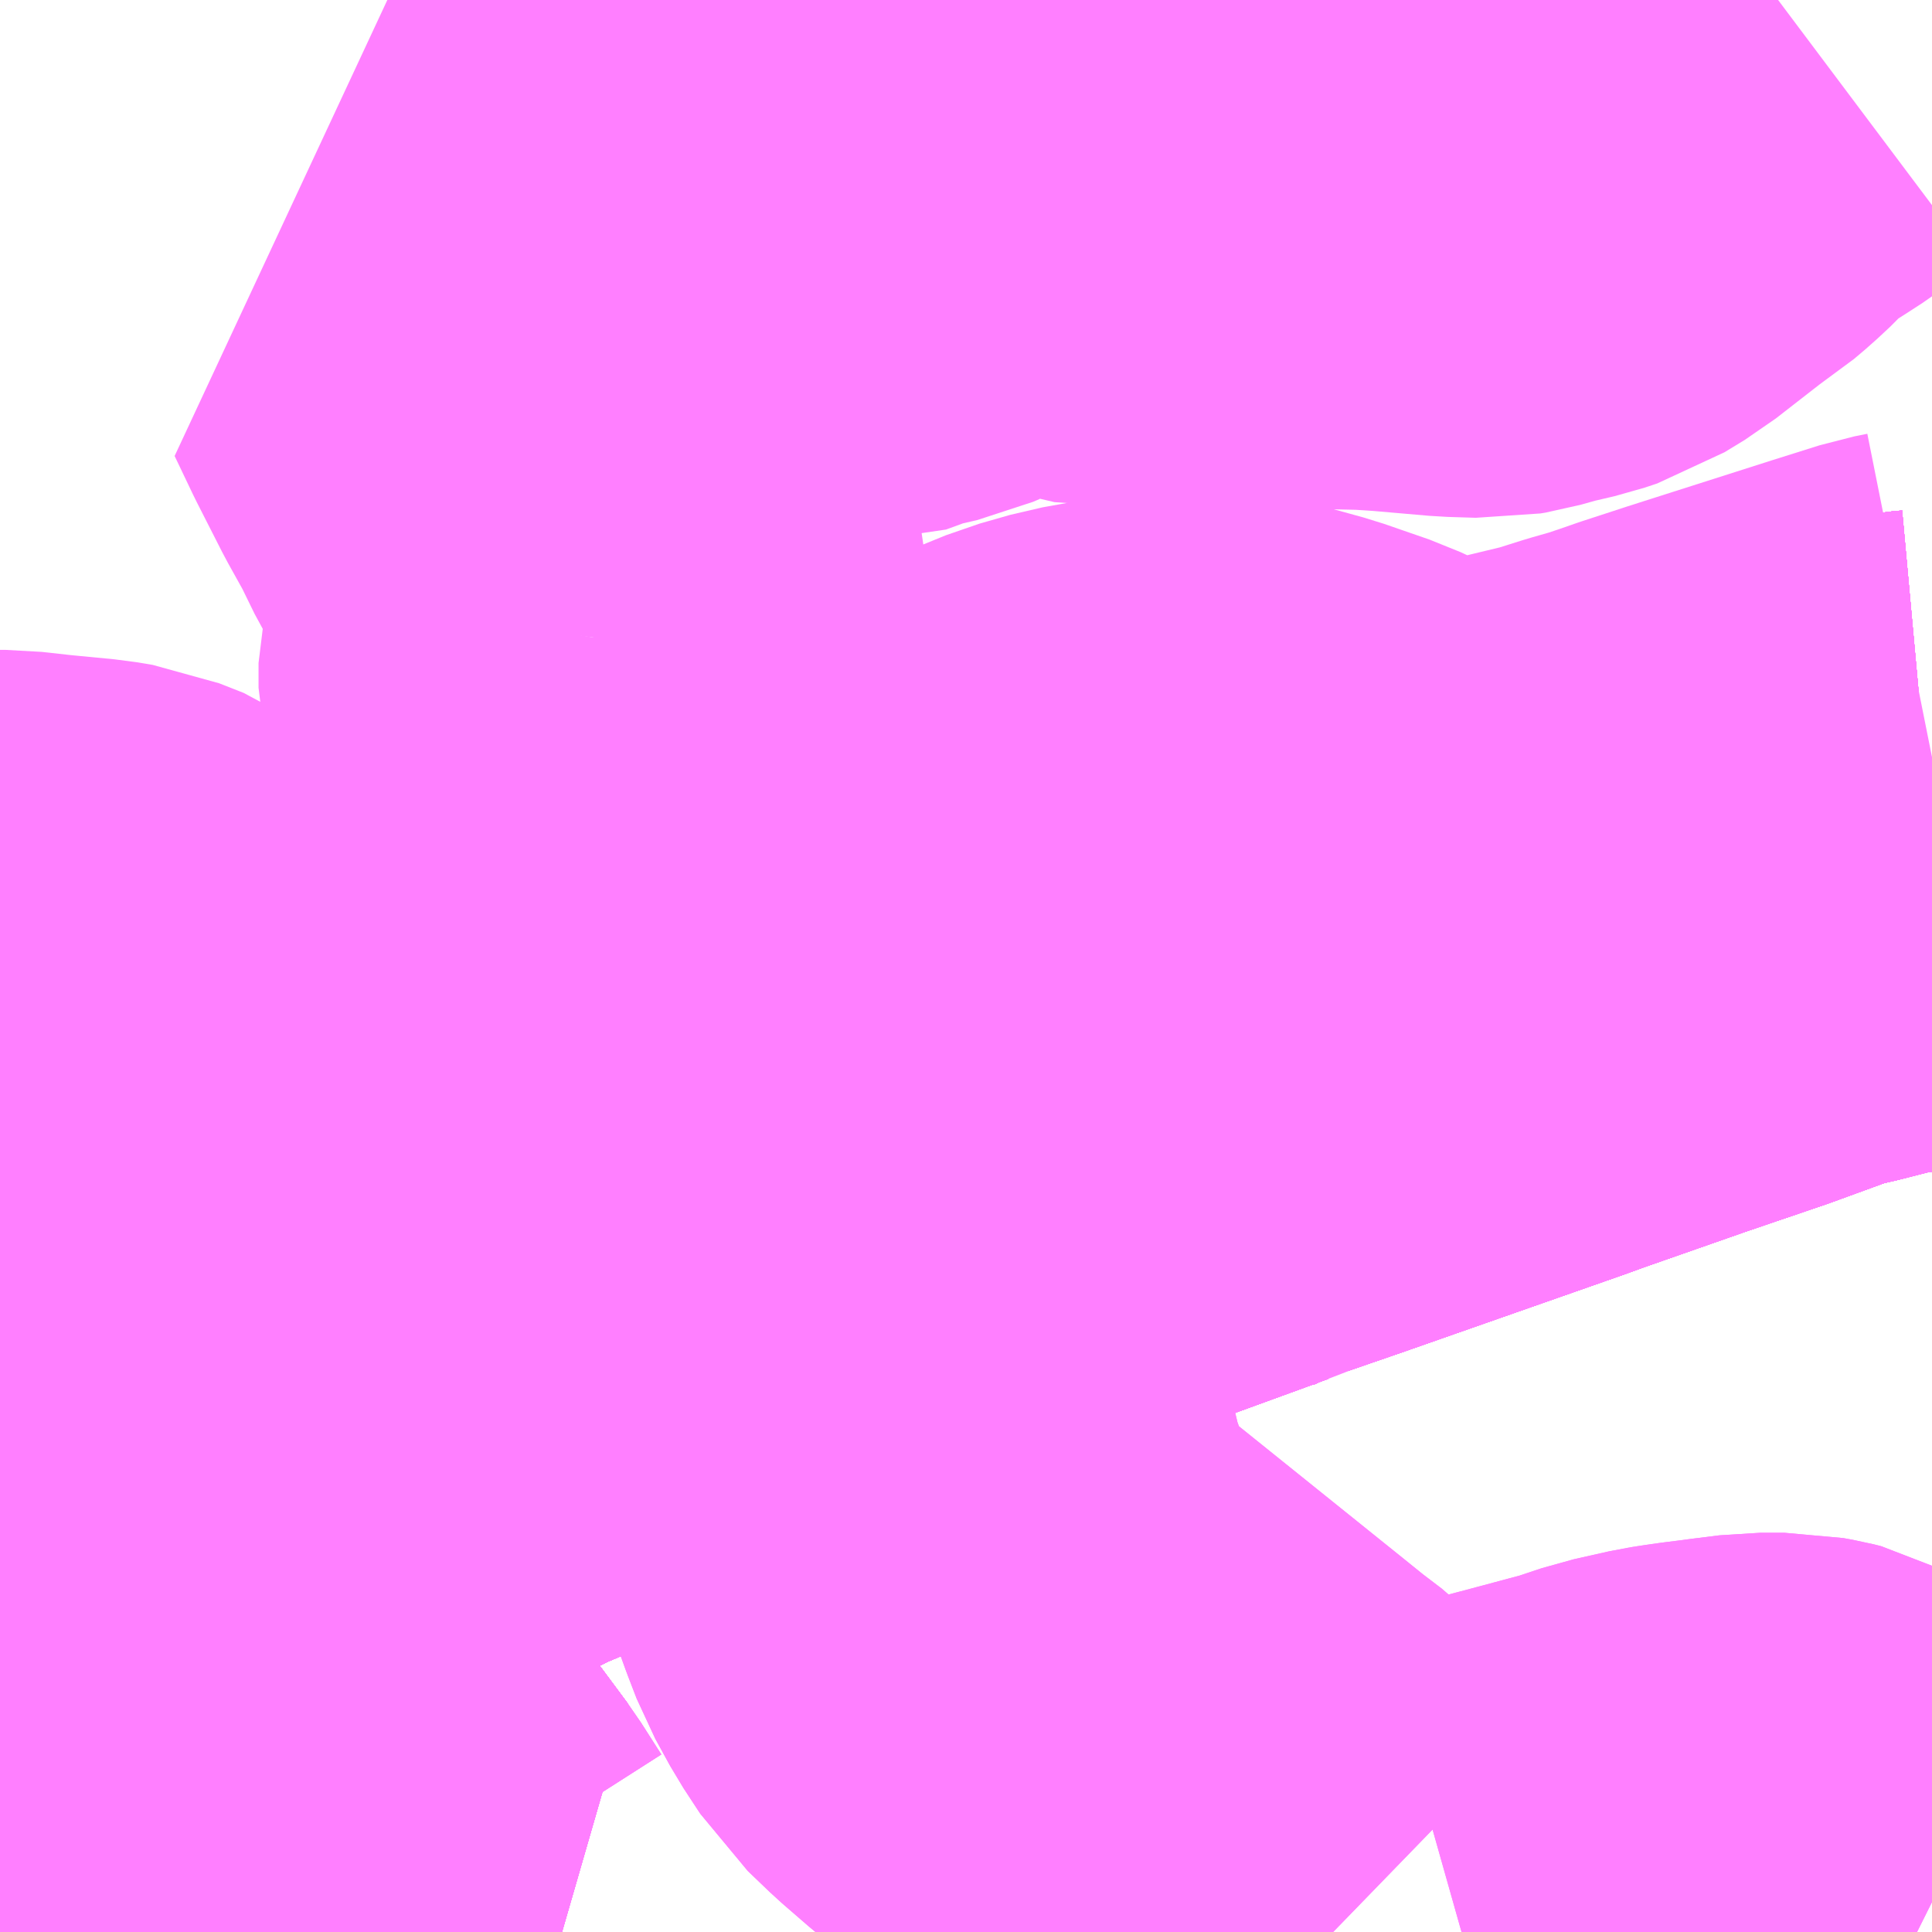 <?xml version="1.0" encoding="UTF-8"?>
<svg  xmlns="http://www.w3.org/2000/svg" xmlns:xlink="http://www.w3.org/1999/xlink" xmlns:go="http://purl.org/svgmap/profile" property="N07_001,N07_002,N07_003,N07_004,N07_005,N07_006,N07_007" viewBox="14011.963 -3610.107 2.197 2.197" go:dataArea="14011.962890625 -3610.107421875 2.197265625 2.197265625" >
<globalCoordinateSystem srsName="http://purl.org/crs/84" transform="matrix(100.0,0.0,0.0,-100.0,0.0,0.0)" />
<defs>
 <g id="p0" >
  <circle cx="0.0" cy="0.0" r="3" stroke="green" stroke-width="0.75" vector-effect="non-scaling-stroke" />
 </g>
</defs>
<g fill="none" fill-rule="evenodd" stroke="#FF00FF" stroke-width="0.75" opacity="0.5" vector-effect="non-scaling-stroke" stroke-linejoin="bevel" >
<path content="1,JRバス関東（株）,つくばセンター～イオンショッピングセンター,29.0,29.0,29.0," xlink:title="1" d="M14011.963,-3608.338L14012.008,-3608.357L14012.099,-3608.395L14012.116,-3608.403L14012.149,-3608.417L14012.157,-3608.419L14012.157,-3608.419L14012.157,-3608.419L14012.157,-3608.419L14012.158,-3608.419L14012.159,-3608.419L14012.16,-3608.419L14012.16,-3608.419L14012.16,-3608.419L14012.16,-3608.419L14012.162,-3608.419L14012.164,-3608.419L14012.172,-3608.41L14012.172,-3608.41L14012.172,-3608.41L14012.172,-3608.41L14012.174,-3608.408L14012.174,-3608.408L14012.174,-3608.408L14012.174,-3608.408L14012.176,-3608.406L14012.176,-3608.405L14012.177,-3608.405L14012.177,-3608.404L14012.177,-3608.404L14012.177,-3608.404L14012.197,-3608.375L14012.222,-3608.334L14012.223,-3608.334L14012.223,-3608.334L14012.238,-3608.307L14012.238,-3608.307L14012.238,-3608.307L14012.239,-3608.296L14012.237,-3608.287L14012.237,-3608.286L14012.227,-3608.247L14012.226,-3608.24L14012.214,-3608.193L14012.209,-3608.182L14012.21,-3608.182L14012.215,-3608.171L14012.249,-3608.123L14012.249,-3608.123L14012.249,-3608.123L14012.254,-3608.117L14012.254,-3608.117L14012.254,-3608.116L14012.256,-3608.113L14012.264,-3608.101L14012.264,-3608.101L14012.266,-3608.098L14012.291,-3608.062L14012.291,-3608.062L14012.291,-3608.062L14012.294,-3608.057L14012.294,-3608.057L14012.297,-3608.054L14012.309,-3608.038L14012.309,-3608.038L14012.309,-3608.038L14012.327,-3608.012L14012.376,-3607.946L14012.399,-3607.91M14013.479,-3607.91L14013.445,-3607.943L14013.433,-3607.95L14013.409,-3607.972L14013.357,-3608.017L14013.348,-3608.023L14013.322,-3608.044L14013.128,-3608.2L14013.098,-3608.226L14013.073,-3608.25L14013.054,-3608.279L14013.037,-3608.31L14013.027,-3608.336L14013.014,-3608.372L14013.008,-3608.392L14013.002,-3608.417L14013.004,-3608.427L14012.996,-3608.435L14012.981,-3608.482L14012.971,-3608.526L14012.962,-3608.551L14012.96,-3608.557L14012.941,-3608.596L14012.925,-3608.623L14012.909,-3608.653L14012.904,-3608.659L14012.875,-3608.714L14012.882,-3608.72L14013.014,-3608.771L14013.056,-3608.786L14013.066,-3608.789L14013.207,-3608.841L14013.325,-3608.884L14013.344,-3608.891L14013.368,-3608.897L14013.375,-3608.903L14013.433,-3608.923L14013.684,-3609.011L14013.706,-3609.019L14013.826,-3609.061L14013.917,-3609.092L14014.002,-3609.123L14014.021,-3609.127L14014.03,-3609.129L14014.085,-3609.143L14014.124,-3609.148L14014.149,-3609.152L14014.16,-3609.153"/>
<path content="1,JRバス関東（株）,つくば号,22.0,19.0,19.0," xlink:title="1" d="M14012.207,-3607.91L14012.203,-3607.916L14012.195,-3607.926L14012.172,-3607.961L14012.172,-3607.961L14012.172,-3607.961L14012.172,-3607.961L14012.158,-3607.98L14012.147,-3607.996L14012.135,-3608.013L14012.133,-3608.016L14012.113,-3608.045L14012.078,-3608.094L14012.074,-3608.101L14012.074,-3608.101L14012.074,-3608.101L14012.074,-3608.101L14012.072,-3608.102L14012.071,-3608.104L14012.07,-3608.106L14012.069,-3608.107L14012.068,-3608.108L14012.067,-3608.109L14012.066,-3608.11L14012.065,-3608.112L14012.064,-3608.113L14012.063,-3608.114L14012.063,-3608.114L14012.063,-3608.114L14012.063,-3608.114L14012.063,-3608.114L14012.063,-3608.114L14012.063,-3608.114L14012.063,-3608.114L14012.063,-3608.114L14012.063,-3608.114L14012.063,-3608.115L14012.063,-3608.115L14012.063,-3608.115L14012.062,-3608.115L14012.062,-3608.116L14012.061,-3608.117L14012.061,-3608.118L14012.061,-3608.118L14012.061,-3608.118L14012.061,-3608.118L14012.061,-3608.118L14012.06,-3608.118L14012.06,-3608.118L14012.06,-3608.118L14012.06,-3608.118L14012.06,-3608.118L14012.06,-3608.118L14012.06,-3608.118L14012.06,-3608.118L14012.06,-3608.118L14012.06,-3608.119L14012.06,-3608.119L14012.06,-3608.119L14012.06,-3608.119L14012.059,-3608.12L14012.058,-3608.121L14012.057,-3608.123L14012.057,-3608.123L14012.057,-3608.123L14012.057,-3608.123L14012.057,-3608.123L14012.057,-3608.123L14012.057,-3608.123L14012.057,-3608.123L14012.036,-3608.15L14012.036,-3608.15L14012.036,-3608.15L14012.036,-3608.15L14012.036,-3608.15L14012.036,-3608.15L14012.034,-3608.153L14012.031,-3608.156L14012.024,-3608.165L14012.019,-3608.173L14012.014,-3608.18L14012.014,-3608.18L14012.014,-3608.18L14012.014,-3608.18L14012.014,-3608.18L14012.014,-3608.18L14012.014,-3608.18L14012.014,-3608.18L14012.014,-3608.18L14012.01,-3608.185L14012.01,-3608.185L14012.01,-3608.185L14012.01,-3608.185L14012.01,-3608.185L14012.01,-3608.185L14012.01,-3608.185L14012.01,-3608.185L14012.003,-3608.194L14011.963,-3608.249"/>
<path content="1,京浜急行バス（株）,つくばセンター～羽田空港線,6.0,6.0,6.0," xlink:title="1" d="M14011.963,-3608.249L14012.003,-3608.194L14012.01,-3608.185L14012.01,-3608.185L14012.01,-3608.185L14012.01,-3608.185L14012.01,-3608.185L14012.01,-3608.185L14012.01,-3608.185L14012.01,-3608.185L14012.014,-3608.18L14012.014,-3608.18L14012.014,-3608.18L14012.014,-3608.18L14012.014,-3608.18L14012.014,-3608.18L14012.014,-3608.18L14012.014,-3608.18L14012.014,-3608.18L14012.019,-3608.173L14012.024,-3608.165L14012.031,-3608.156L14012.034,-3608.153L14012.036,-3608.15L14012.036,-3608.15L14012.036,-3608.15L14012.036,-3608.15L14012.036,-3608.15L14012.036,-3608.15L14012.057,-3608.123L14012.057,-3608.123L14012.057,-3608.123L14012.057,-3608.123L14012.057,-3608.123L14012.057,-3608.123L14012.057,-3608.123L14012.057,-3608.123L14012.058,-3608.121L14012.059,-3608.12L14012.06,-3608.119L14012.06,-3608.119L14012.06,-3608.119L14012.06,-3608.119L14012.06,-3608.118L14012.06,-3608.118L14012.06,-3608.118L14012.06,-3608.118L14012.06,-3608.118L14012.06,-3608.118L14012.06,-3608.118L14012.06,-3608.118L14012.06,-3608.118L14012.061,-3608.118L14012.061,-3608.118L14012.061,-3608.118L14012.061,-3608.118L14012.061,-3608.118L14012.061,-3608.117L14012.062,-3608.116L14012.062,-3608.115L14012.063,-3608.115L14012.063,-3608.115L14012.063,-3608.115L14012.063,-3608.114L14012.063,-3608.114L14012.063,-3608.114L14012.063,-3608.114L14012.063,-3608.114L14012.063,-3608.114L14012.063,-3608.114L14012.063,-3608.114L14012.063,-3608.114L14012.063,-3608.114L14012.064,-3608.113L14012.065,-3608.112L14012.066,-3608.11L14012.067,-3608.109L14012.068,-3608.108L14012.069,-3608.107L14012.07,-3608.106L14012.071,-3608.104L14012.072,-3608.102L14012.074,-3608.101L14012.074,-3608.101L14012.074,-3608.101L14012.074,-3608.101L14012.078,-3608.094L14012.113,-3608.045L14012.133,-3608.016L14012.135,-3608.013L14012.147,-3607.996L14012.158,-3607.98L14012.172,-3607.961L14012.172,-3607.961L14012.172,-3607.961L14012.172,-3607.961L14012.195,-3607.926L14012.203,-3607.916L14012.207,-3607.91"/>
<path content="1,千葉交通,土浦駅東口・つくばセンター・ひたち野うしく駅・牛久・竜ヶ崎ニュータウン・新利根～成田空港線,3.0,3.0,3.0," xlink:title="1" d="M14012.207,-3607.91L14012.203,-3607.916L14012.195,-3607.926L14012.172,-3607.961L14012.172,-3607.961L14012.172,-3607.961L14012.172,-3607.961L14012.158,-3607.98L14012.147,-3607.996L14012.135,-3608.013L14012.133,-3608.016L14012.113,-3608.045L14012.078,-3608.094L14012.074,-3608.101L14012.074,-3608.101L14012.074,-3608.101L14012.074,-3608.101L14012.072,-3608.102L14012.071,-3608.104L14012.07,-3608.106L14012.069,-3608.107L14012.068,-3608.108L14012.067,-3608.109L14012.066,-3608.11L14012.065,-3608.112L14012.064,-3608.113L14012.063,-3608.114L14012.063,-3608.114L14012.063,-3608.114L14012.063,-3608.114L14012.063,-3608.114L14012.063,-3608.114L14012.063,-3608.114L14012.063,-3608.114L14012.063,-3608.114L14012.063,-3608.114L14012.063,-3608.115L14012.063,-3608.115L14012.063,-3608.115L14012.062,-3608.115L14012.062,-3608.116L14012.061,-3608.117L14012.061,-3608.118L14012.061,-3608.118L14012.061,-3608.118L14012.061,-3608.118L14012.061,-3608.118L14012.06,-3608.118L14012.06,-3608.118L14012.06,-3608.118L14012.06,-3608.118L14012.06,-3608.118L14012.06,-3608.118L14012.06,-3608.118L14012.06,-3608.118L14012.06,-3608.118L14012.06,-3608.119L14012.06,-3608.119L14012.06,-3608.119L14012.06,-3608.119L14012.059,-3608.12L14012.058,-3608.121L14012.057,-3608.123L14012.057,-3608.123L14012.057,-3608.123L14012.057,-3608.123L14012.057,-3608.123L14012.057,-3608.123L14012.057,-3608.123L14012.057,-3608.123L14012.036,-3608.15L14012.036,-3608.15L14012.036,-3608.15L14012.036,-3608.15L14012.036,-3608.15L14012.036,-3608.15L14012.034,-3608.153L14012.031,-3608.156L14012.024,-3608.165L14012.019,-3608.173L14012.014,-3608.18L14012.014,-3608.18L14012.014,-3608.18L14012.014,-3608.18L14012.014,-3608.18L14012.014,-3608.18L14012.014,-3608.18L14012.014,-3608.18L14012.014,-3608.18L14012.01,-3608.185L14012.01,-3608.185L14012.01,-3608.185L14012.01,-3608.185L14012.01,-3608.185L14012.01,-3608.185L14012.01,-3608.185L14012.01,-3608.185L14012.003,-3608.194L14011.963,-3608.249"/>
<path content="1,千葉交通,土浦駅東口・つくばセンター・ひたち野うしく駅・牛久・竜ヶ崎ニュータウン・新利根～成田空港線,3.0,3.0,3.0," xlink:title="1" d="M14011.963,-3608.338L14012.008,-3608.357L14012.099,-3608.395L14012.116,-3608.403L14012.149,-3608.417L14012.157,-3608.419L14012.157,-3608.419L14012.157,-3608.419L14012.157,-3608.419L14012.157,-3608.419L14012.158,-3608.419L14012.159,-3608.419L14012.16,-3608.419L14012.16,-3608.419L14012.16,-3608.419L14012.16,-3608.419L14012.162,-3608.419L14012.162,-3608.419L14012.164,-3608.419L14012.17,-3608.419L14012.172,-3608.419L14012.178,-3608.421L14012.201,-3608.427L14012.265,-3608.443L14012.297,-3608.466L14012.306,-3608.472L14012.314,-3608.478L14012.314,-3608.478L14012.314,-3608.478L14012.317,-3608.48L14012.419,-3608.523L14012.419,-3608.523L14012.42,-3608.523L14012.42,-3608.523L14012.42,-3608.523L14012.42,-3608.523L14012.42,-3608.523L14012.42,-3608.523L14012.42,-3608.523L14012.42,-3608.523L14012.476,-3608.547L14012.492,-3608.556L14012.561,-3608.585L14012.631,-3608.613L14012.662,-3608.625L14012.702,-3608.641L14012.732,-3608.653L14012.766,-3608.668L14012.8,-3608.683L14012.854,-3608.706L14012.862,-3608.71L14012.867,-3608.713L14012.875,-3608.714L14012.882,-3608.72L14013.014,-3608.771L14013.056,-3608.786L14013.066,-3608.789L14013.207,-3608.841L14013.325,-3608.884L14013.344,-3608.891L14013.368,-3608.897L14013.375,-3608.903L14013.433,-3608.923L14013.684,-3609.011L14013.706,-3609.019L14013.826,-3609.061L14013.917,-3609.092L14014.002,-3609.123L14014.021,-3609.127L14014.03,-3609.129L14014.085,-3609.143L14014.124,-3609.148L14014.149,-3609.152L14014.16,-3609.153"/>
<path content="1,成田空港交通,つくば線,3.0,3.0,3.0," xlink:title="1" d="M14012.207,-3607.91L14012.203,-3607.916L14012.195,-3607.926L14012.172,-3607.961L14012.172,-3607.961L14012.172,-3607.961L14012.172,-3607.961L14012.158,-3607.98L14012.147,-3607.996L14012.135,-3608.013L14012.133,-3608.016L14012.113,-3608.045L14012.078,-3608.094L14012.074,-3608.101L14012.074,-3608.101L14012.074,-3608.101L14012.074,-3608.101L14012.072,-3608.102L14012.071,-3608.104L14012.07,-3608.106L14012.069,-3608.107L14012.068,-3608.108L14012.067,-3608.109L14012.066,-3608.11L14012.065,-3608.112L14012.064,-3608.113L14012.063,-3608.114L14012.063,-3608.114L14012.063,-3608.114L14012.063,-3608.114L14012.063,-3608.114L14012.063,-3608.114L14012.063,-3608.114L14012.063,-3608.114L14012.063,-3608.114L14012.063,-3608.114L14012.063,-3608.115L14012.063,-3608.115L14012.063,-3608.115L14012.062,-3608.115L14012.062,-3608.116L14012.061,-3608.117L14012.061,-3608.118L14012.061,-3608.118L14012.061,-3608.118L14012.061,-3608.118L14012.061,-3608.118L14012.06,-3608.118L14012.06,-3608.118L14012.06,-3608.118L14012.06,-3608.118L14012.06,-3608.118L14012.06,-3608.118L14012.06,-3608.118L14012.06,-3608.118L14012.06,-3608.118L14012.06,-3608.119L14012.06,-3608.119L14012.06,-3608.119L14012.06,-3608.119L14012.059,-3608.12L14012.058,-3608.121L14012.057,-3608.123L14012.057,-3608.123L14012.057,-3608.123L14012.057,-3608.123L14012.057,-3608.123L14012.057,-3608.123L14012.057,-3608.123L14012.057,-3608.123L14012.036,-3608.15L14012.036,-3608.15L14012.036,-3608.15L14012.036,-3608.15L14012.036,-3608.15L14012.036,-3608.15L14012.034,-3608.153L14012.031,-3608.156L14012.024,-3608.165L14012.019,-3608.173L14012.014,-3608.18L14012.014,-3608.18L14012.014,-3608.18L14012.014,-3608.18L14012.014,-3608.18L14012.014,-3608.18L14012.014,-3608.18L14012.014,-3608.18L14012.014,-3608.18L14012.01,-3608.185L14012.01,-3608.185L14012.01,-3608.185L14012.01,-3608.185L14012.01,-3608.185L14012.01,-3608.185L14012.01,-3608.185L14012.01,-3608.185L14012.003,-3608.194L14011.963,-3608.249"/>
<path content="1,成田空港交通,つくば線,3.0,3.0,3.0," xlink:title="1" d="M14011.963,-3608.338L14012.008,-3608.357L14012.099,-3608.395L14012.116,-3608.403L14012.149,-3608.417L14012.157,-3608.419L14012.157,-3608.419L14012.157,-3608.419L14012.157,-3608.419L14012.157,-3608.419L14012.157,-3608.419L14012.157,-3608.419L14012.157,-3608.419L14012.158,-3608.419L14012.159,-3608.419L14012.16,-3608.419L14012.16,-3608.419L14012.16,-3608.419L14012.16,-3608.419L14012.162,-3608.419L14012.162,-3608.419L14012.164,-3608.419L14012.17,-3608.419L14012.172,-3608.419L14012.178,-3608.421L14012.201,-3608.427L14012.265,-3608.443L14012.297,-3608.466L14012.306,-3608.472L14012.314,-3608.478L14012.314,-3608.478L14012.314,-3608.478L14012.317,-3608.48L14012.419,-3608.523L14012.419,-3608.523L14012.42,-3608.523L14012.42,-3608.523L14012.42,-3608.523L14012.42,-3608.523L14012.42,-3608.523L14012.42,-3608.523L14012.42,-3608.523L14012.42,-3608.523L14012.476,-3608.547L14012.492,-3608.556L14012.561,-3608.585L14012.631,-3608.613L14012.662,-3608.625L14012.702,-3608.641L14012.732,-3608.653L14012.766,-3608.668L14012.8,-3608.683L14012.854,-3608.706L14012.862,-3608.71L14012.867,-3608.713L14012.875,-3608.714L14012.882,-3608.72L14013.014,-3608.771L14013.056,-3608.786L14013.066,-3608.789L14013.207,-3608.841L14013.325,-3608.884L14013.344,-3608.891L14013.368,-3608.897L14013.375,-3608.903L14013.433,-3608.923L14013.684,-3609.011L14013.706,-3609.019L14013.826,-3609.061L14013.917,-3609.092L14014.002,-3609.123L14014.021,-3609.127L14014.03,-3609.129L14014.085,-3609.143L14014.124,-3609.148L14014.149,-3609.152L14014.16,-3609.153"/>
<path content="1,近鉄バス（株）,大阪・京都⇔つくば・水戸,1.0,1.0,1.0," xlink:title="1" d="M14012.205,-3607.91L14012.172,-3607.961L14012.073,-3608.101L14012.063,-3608.115L14012.057,-3608.123L14012.031,-3608.156L14012.014,-3608.18L14012.01,-3608.185L14012.003,-3608.194L14011.963,-3608.249"/>
<path content="1,近鉄バス（株）,大阪・京都⇔つくば・水戸,1.0,1.0,1.0," xlink:title="1" d="M14011.963,-3608.338L14012.008,-3608.357L14012.099,-3608.395L14012.116,-3608.403L14012.149,-3608.417L14012.157,-3608.419L14012.157,-3608.42L14012.163,-3608.422L14012.172,-3608.422L14012.295,-3608.472L14012.298,-3608.472L14012.317,-3608.48L14012.476,-3608.547L14012.492,-3608.556L14012.561,-3608.585L14012.662,-3608.625L14012.702,-3608.641L14012.732,-3608.653L14012.766,-3608.668L14012.8,-3608.683L14012.854,-3608.706L14012.867,-3608.713L14012.871,-3608.715L14012.882,-3608.72L14013.014,-3608.771L14013.056,-3608.786L14013.066,-3608.789L14013.207,-3608.841L14013.325,-3608.884L14013.344,-3608.891L14013.375,-3608.903L14013.433,-3608.923L14013.684,-3609.011L14013.706,-3609.019L14013.826,-3609.061L14013.917,-3609.092L14014.002,-3609.123L14014.021,-3609.127L14014.03,-3609.129L14014.085,-3609.143L14014.124,-3609.148L14014.149,-3609.152L14014.16,-3609.153"/>
<path content="1,関東鉄道（株）,027,0.5,0.0,0.0," xlink:title="1" d="M14011.963,-3608.249L14012.003,-3608.194L14012.01,-3608.185L14012.01,-3608.185L14012.01,-3608.185L14012.01,-3608.185L14012.01,-3608.185L14012.01,-3608.185L14012.01,-3608.185L14012.01,-3608.185L14012.014,-3608.18L14012.014,-3608.18L14012.014,-3608.18L14012.014,-3608.18L14012.014,-3608.18L14012.014,-3608.18L14012.014,-3608.18L14012.014,-3608.18L14012.014,-3608.18L14012.019,-3608.173L14012.024,-3608.165L14012.031,-3608.156L14012.034,-3608.153L14012.036,-3608.15L14012.036,-3608.15L14012.036,-3608.15L14012.036,-3608.15L14012.036,-3608.15L14012.036,-3608.15L14012.057,-3608.123L14012.057,-3608.123L14012.057,-3608.123L14012.057,-3608.123L14012.057,-3608.123L14012.057,-3608.123L14012.057,-3608.123L14012.057,-3608.123L14012.058,-3608.121L14012.059,-3608.12L14012.06,-3608.119L14012.06,-3608.119L14012.06,-3608.119L14012.06,-3608.119L14012.06,-3608.118L14012.06,-3608.118L14012.06,-3608.118L14012.06,-3608.118L14012.06,-3608.118L14012.06,-3608.118L14012.06,-3608.118L14012.06,-3608.118L14012.06,-3608.118L14012.061,-3608.118L14012.061,-3608.118L14012.061,-3608.118L14012.061,-3608.118L14012.061,-3608.118L14012.061,-3608.117L14012.062,-3608.116L14012.062,-3608.115L14012.063,-3608.115L14012.063,-3608.115L14012.063,-3608.115L14012.063,-3608.114L14012.063,-3608.114L14012.063,-3608.114L14012.063,-3608.114L14012.063,-3608.114L14012.063,-3608.114L14012.063,-3608.114L14012.063,-3608.114L14012.063,-3608.114L14012.063,-3608.114L14012.064,-3608.113L14012.065,-3608.112L14012.066,-3608.11L14012.067,-3608.109L14012.068,-3608.108L14012.069,-3608.107L14012.07,-3608.106L14012.071,-3608.104L14012.072,-3608.102L14012.074,-3608.101L14012.074,-3608.101L14012.074,-3608.101L14012.074,-3608.101L14012.078,-3608.094L14012.113,-3608.045L14012.133,-3608.016L14012.135,-3608.013L14012.147,-3607.996L14012.158,-3607.98L14012.172,-3607.961L14012.172,-3607.961L14012.172,-3607.961L14012.172,-3607.961L14012.195,-3607.926L14012.203,-3607.916L14012.207,-3607.91"/>
<path content="1,関東鉄道（株）,10,44.0,37.0,37.0," xlink:title="1" d="M14011.963,-3608.249L14012.003,-3608.194L14012.01,-3608.185L14012.01,-3608.185L14012.01,-3608.185L14012.01,-3608.185L14012.01,-3608.185L14012.01,-3608.185L14012.01,-3608.185L14012.01,-3608.185L14012.014,-3608.18L14012.014,-3608.18L14012.014,-3608.18L14012.014,-3608.18L14012.014,-3608.18L14012.014,-3608.18L14012.014,-3608.18L14012.014,-3608.18L14012.014,-3608.18L14012.019,-3608.173L14012.024,-3608.165L14012.031,-3608.156L14012.031,-3608.156L14012.034,-3608.153L14012.036,-3608.15L14012.036,-3608.15L14012.036,-3608.15L14012.036,-3608.15L14012.036,-3608.15L14012.036,-3608.15L14012.057,-3608.123L14012.057,-3608.123L14012.057,-3608.123L14012.057,-3608.123L14012.057,-3608.123L14012.057,-3608.123L14012.057,-3608.123L14012.057,-3608.123L14012.058,-3608.121L14012.059,-3608.12L14012.06,-3608.119L14012.06,-3608.119L14012.06,-3608.119L14012.06,-3608.119L14012.06,-3608.118L14012.06,-3608.118L14012.06,-3608.118L14012.06,-3608.118L14012.06,-3608.118L14012.06,-3608.118L14012.06,-3608.118L14012.06,-3608.118L14012.06,-3608.118L14012.061,-3608.118L14012.061,-3608.118L14012.061,-3608.118L14012.061,-3608.118L14012.061,-3608.118L14012.061,-3608.117L14012.062,-3608.116L14012.062,-3608.115L14012.063,-3608.115L14012.063,-3608.115L14012.063,-3608.115L14012.063,-3608.114L14012.063,-3608.114L14012.063,-3608.114L14012.063,-3608.114L14012.063,-3608.114L14012.063,-3608.114L14012.063,-3608.114L14012.063,-3608.114L14012.063,-3608.114L14012.063,-3608.114L14012.064,-3608.113L14012.065,-3608.112L14012.069,-3608.107L14012.07,-3608.106L14012.072,-3608.102L14012.074,-3608.101L14012.074,-3608.101L14012.074,-3608.101L14012.074,-3608.101L14012.078,-3608.094L14012.113,-3608.045L14012.133,-3608.016L14012.135,-3608.013L14012.158,-3607.98L14012.172,-3607.961L14012.172,-3607.961L14012.172,-3607.961L14012.172,-3607.961L14012.195,-3607.926L14012.203,-3607.916L14012.207,-3607.91M14012.287,-3607.91L14012.296,-3607.915L14012.376,-3607.946L14012.327,-3608.012L14012.312,-3608.034L14012.309,-3608.038L14012.309,-3608.038L14012.297,-3608.054L14012.294,-3608.057L14012.292,-3608.061L14012.291,-3608.062L14012.291,-3608.062L14012.274,-3608.087L14012.274,-3608.087L14012.266,-3608.098L14012.264,-3608.101L14012.257,-3608.111L14012.256,-3608.113L14012.255,-3608.115L14012.255,-3608.115L14012.255,-3608.115L14012.254,-3608.115L14012.254,-3608.116L14012.254,-3608.117L14012.254,-3608.117L14012.249,-3608.123L14012.249,-3608.123L14012.249,-3608.123L14012.215,-3608.171L14012.214,-3608.173L14012.21,-3608.182L14012.214,-3608.193L14012.226,-3608.24L14012.227,-3608.247L14012.237,-3608.286L14012.239,-3608.296L14012.238,-3608.307L14012.238,-3608.307L14012.238,-3608.307L14012.223,-3608.334L14012.223,-3608.334L14012.222,-3608.334L14012.222,-3608.335L14012.197,-3608.375L14012.184,-3608.395L14012.177,-3608.404L14012.177,-3608.404L14012.177,-3608.404L14012.177,-3608.404L14012.177,-3608.405L14012.176,-3608.405L14012.176,-3608.405L14012.176,-3608.406L14012.174,-3608.408L14012.174,-3608.408L14012.174,-3608.408L14012.174,-3608.408L14012.172,-3608.41L14012.172,-3608.41L14012.172,-3608.41L14012.172,-3608.41L14012.164,-3608.419L14012.17,-3608.419L14012.172,-3608.419L14012.178,-3608.421L14012.201,-3608.427L14012.265,-3608.443L14012.297,-3608.466L14012.306,-3608.472L14012.314,-3608.478L14012.314,-3608.478L14012.314,-3608.478L14012.317,-3608.48L14012.419,-3608.523L14012.419,-3608.523L14012.42,-3608.523L14012.42,-3608.523L14012.42,-3608.523L14012.42,-3608.523L14012.42,-3608.523L14012.42,-3608.523L14012.42,-3608.523L14012.42,-3608.523L14012.476,-3608.547L14012.492,-3608.556L14012.561,-3608.585L14012.631,-3608.613L14012.662,-3608.625L14012.702,-3608.641L14012.732,-3608.653L14012.766,-3608.668L14012.8,-3608.683L14012.854,-3608.706L14012.862,-3608.71L14012.867,-3608.713L14012.875,-3608.714L14012.882,-3608.72L14013.014,-3608.771L14013.056,-3608.786L14013.066,-3608.789L14013.207,-3608.841L14013.325,-3608.884L14013.344,-3608.891L14013.368,-3608.897L14013.375,-3608.903L14013.433,-3608.923L14013.684,-3609.011L14013.706,-3609.019L14013.826,-3609.061L14013.917,-3609.092L14014.002,-3609.123L14014.021,-3609.127L14014.03,-3609.129L14014.085,-3609.143L14014.124,-3609.148L14014.149,-3609.152L14014.16,-3609.153"/>
<path content="1,関東鉄道（株）,11,6.5,9.0,9.0," xlink:title="1" d="M14011.963,-3608.249L14012.003,-3608.194L14012.01,-3608.185L14012.01,-3608.185L14012.01,-3608.185L14012.01,-3608.185L14012.01,-3608.185L14012.01,-3608.185L14012.01,-3608.185L14012.01,-3608.185L14012.014,-3608.18L14012.014,-3608.18L14012.014,-3608.18L14012.014,-3608.18L14012.014,-3608.18L14012.014,-3608.18L14012.014,-3608.18L14012.014,-3608.18L14012.014,-3608.18L14012.019,-3608.173L14012.024,-3608.165L14012.031,-3608.156L14012.031,-3608.156L14012.034,-3608.153L14012.036,-3608.15L14012.036,-3608.15L14012.036,-3608.15L14012.036,-3608.15L14012.036,-3608.15L14012.036,-3608.15L14012.057,-3608.123L14012.057,-3608.123L14012.057,-3608.123L14012.057,-3608.123L14012.057,-3608.123L14012.057,-3608.123L14012.057,-3608.123L14012.057,-3608.123L14012.058,-3608.121L14012.059,-3608.12L14012.06,-3608.119L14012.06,-3608.119L14012.06,-3608.119L14012.06,-3608.119L14012.06,-3608.118L14012.06,-3608.118L14012.06,-3608.118L14012.06,-3608.118L14012.06,-3608.118L14012.06,-3608.118L14012.06,-3608.118L14012.06,-3608.118L14012.06,-3608.118L14012.061,-3608.118L14012.061,-3608.118L14012.061,-3608.118L14012.061,-3608.118L14012.061,-3608.118L14012.061,-3608.117L14012.062,-3608.116L14012.062,-3608.115L14012.063,-3608.115L14012.063,-3608.115L14012.063,-3608.115L14012.063,-3608.114L14012.063,-3608.114L14012.063,-3608.114L14012.063,-3608.114L14012.063,-3608.114L14012.063,-3608.114L14012.063,-3608.114L14012.063,-3608.114L14012.063,-3608.114L14012.063,-3608.114L14012.064,-3608.113L14012.065,-3608.112L14012.069,-3608.107L14012.07,-3608.106L14012.072,-3608.102L14012.074,-3608.101L14012.074,-3608.101L14012.074,-3608.101L14012.074,-3608.101L14012.078,-3608.094L14012.113,-3608.045L14012.133,-3608.016L14012.135,-3608.013L14012.158,-3607.98L14012.172,-3607.961L14012.172,-3607.961L14012.172,-3607.961L14012.172,-3607.961L14012.195,-3607.926L14012.203,-3607.916L14012.207,-3607.91M14012.287,-3607.91L14012.296,-3607.915L14012.376,-3607.946L14012.327,-3608.012L14012.312,-3608.034L14012.309,-3608.038L14012.309,-3608.038L14012.297,-3608.054L14012.294,-3608.057L14012.292,-3608.061L14012.291,-3608.062L14012.291,-3608.062L14012.274,-3608.087L14012.274,-3608.087L14012.266,-3608.098L14012.264,-3608.101L14012.257,-3608.111L14012.256,-3608.113L14012.255,-3608.115L14012.255,-3608.115L14012.255,-3608.115L14012.254,-3608.115L14012.254,-3608.116L14012.254,-3608.117L14012.254,-3608.117L14012.249,-3608.123L14012.249,-3608.123L14012.249,-3608.123L14012.215,-3608.171L14012.214,-3608.173L14012.21,-3608.182L14012.214,-3608.193L14012.226,-3608.24L14012.227,-3608.247L14012.237,-3608.286L14012.239,-3608.296L14012.238,-3608.307L14012.238,-3608.307L14012.238,-3608.307L14012.223,-3608.334L14012.223,-3608.334L14012.222,-3608.334L14012.222,-3608.335L14012.197,-3608.375L14012.184,-3608.395L14012.177,-3608.404L14012.177,-3608.404L14012.177,-3608.404L14012.177,-3608.404L14012.177,-3608.405L14012.176,-3608.405L14012.176,-3608.405L14012.176,-3608.406L14012.174,-3608.408L14012.174,-3608.408L14012.174,-3608.408L14012.174,-3608.408L14012.172,-3608.41L14012.172,-3608.41L14012.172,-3608.41L14012.172,-3608.41L14012.164,-3608.419L14012.17,-3608.419L14012.172,-3608.419L14012.178,-3608.421L14012.201,-3608.427L14012.265,-3608.443L14012.297,-3608.466L14012.306,-3608.472L14012.314,-3608.478L14012.314,-3608.478L14012.314,-3608.478L14012.317,-3608.48L14012.419,-3608.523L14012.419,-3608.523L14012.42,-3608.523L14012.42,-3608.523L14012.42,-3608.523L14012.42,-3608.523L14012.42,-3608.523L14012.42,-3608.523L14012.42,-3608.523L14012.42,-3608.523L14012.476,-3608.547L14012.492,-3608.556L14012.561,-3608.585L14012.631,-3608.613L14012.662,-3608.625L14012.702,-3608.641L14012.732,-3608.653L14012.766,-3608.668L14012.8,-3608.683L14012.854,-3608.706L14012.862,-3608.71L14012.867,-3608.713L14012.875,-3608.714L14012.882,-3608.72L14013.014,-3608.771L14013.056,-3608.786L14013.066,-3608.789L14013.207,-3608.841L14013.325,-3608.884L14013.344,-3608.891L14013.368,-3608.897L14013.375,-3608.903L14013.433,-3608.923L14013.684,-3609.011L14013.706,-3609.019L14013.826,-3609.061L14013.917,-3609.092L14014.002,-3609.123L14014.021,-3609.127L14014.03,-3609.129L14014.085,-3609.143L14014.124,-3609.148L14014.149,-3609.152L14014.16,-3609.153"/>
<path content="1,関東鉄道（株）,113,0.4,0.0,0.0," xlink:title="1" d="M14011.963,-3608.249L14012.003,-3608.194L14012.01,-3608.185L14012.01,-3608.185L14012.01,-3608.185L14012.01,-3608.185L14012.01,-3608.185L14012.01,-3608.185L14012.01,-3608.185L14012.01,-3608.185L14012.014,-3608.18L14012.014,-3608.18L14012.014,-3608.18L14012.014,-3608.18L14012.014,-3608.18L14012.014,-3608.18L14012.014,-3608.18L14012.014,-3608.18L14012.014,-3608.18L14012.014,-3608.18L14012.019,-3608.173L14012.024,-3608.165L14012.031,-3608.156L14012.031,-3608.156L14012.031,-3608.156L14012.031,-3608.156L14012.031,-3608.156L14012.034,-3608.153L14012.036,-3608.15L14012.036,-3608.15L14012.036,-3608.15L14012.036,-3608.15L14012.036,-3608.15L14012.036,-3608.15L14012.057,-3608.123L14012.057,-3608.123L14012.057,-3608.123L14012.057,-3608.123L14012.057,-3608.123L14012.057,-3608.123L14012.057,-3608.123L14012.057,-3608.123L14012.058,-3608.121L14012.059,-3608.12L14012.06,-3608.119L14012.06,-3608.119L14012.06,-3608.119L14012.06,-3608.119L14012.06,-3608.118L14012.06,-3608.118L14012.06,-3608.118L14012.06,-3608.118L14012.06,-3608.118L14012.06,-3608.118L14012.06,-3608.118L14012.06,-3608.118L14012.06,-3608.118L14012.061,-3608.118L14012.061,-3608.118L14012.061,-3608.118L14012.061,-3608.118L14012.061,-3608.118L14012.061,-3608.117L14012.062,-3608.116L14012.062,-3608.115L14012.063,-3608.115L14012.063,-3608.115L14012.063,-3608.115L14012.063,-3608.114L14012.063,-3608.114L14012.063,-3608.114L14012.063,-3608.114L14012.063,-3608.114L14012.063,-3608.114L14012.063,-3608.114L14012.063,-3608.114L14012.063,-3608.114L14012.063,-3608.114L14012.064,-3608.113L14012.065,-3608.112L14012.069,-3608.107L14012.07,-3608.106L14012.073,-3608.101L14012.074,-3608.101L14012.074,-3608.101L14012.074,-3608.101L14012.074,-3608.101L14012.074,-3608.101L14012.074,-3608.101L14012.074,-3608.101L14012.074,-3608.101L14012.078,-3608.094L14012.113,-3608.045L14012.133,-3608.016L14012.135,-3608.013L14012.172,-3607.961L14012.172,-3607.961L14012.172,-3607.961L14012.172,-3607.961L14012.172,-3607.961L14012.172,-3607.961L14012.172,-3607.961L14012.172,-3607.961L14012.172,-3607.961L14012.195,-3607.926L14012.203,-3607.916L14012.207,-3607.91M14012.287,-3607.91L14012.296,-3607.915L14012.376,-3607.946L14012.327,-3608.012L14012.327,-3608.012L14012.312,-3608.034L14012.309,-3608.038L14012.309,-3608.038L14012.309,-3608.038L14012.309,-3608.038L14012.297,-3608.054L14012.294,-3608.057L14012.294,-3608.057L14012.292,-3608.061L14012.291,-3608.062L14012.291,-3608.062L14012.291,-3608.062L14012.274,-3608.087L14012.274,-3608.087L14012.264,-3608.101L14012.264,-3608.101L14012.257,-3608.111L14012.256,-3608.113L14012.256,-3608.113L14012.256,-3608.113L14012.255,-3608.115L14012.255,-3608.115L14012.255,-3608.115L14012.254,-3608.115L14012.254,-3608.117L14012.254,-3608.117L14012.254,-3608.117L14012.249,-3608.123L14012.249,-3608.123L14012.249,-3608.123L14012.249,-3608.123L14012.249,-3608.123L14012.215,-3608.171L14012.215,-3608.171L14012.215,-3608.171L14012.214,-3608.173L14012.21,-3608.182L14012.214,-3608.193L14012.226,-3608.24L14012.228,-3608.247L14012.237,-3608.286L14012.239,-3608.296L14012.238,-3608.307L14012.238,-3608.307L14012.238,-3608.307L14012.222,-3608.334L14012.197,-3608.375L14012.184,-3608.395L14012.177,-3608.404L14012.177,-3608.404L14012.177,-3608.404L14012.177,-3608.404L14012.177,-3608.405L14012.176,-3608.405L14012.176,-3608.405L14012.176,-3608.406L14012.176,-3608.406L14012.176,-3608.406L14012.174,-3608.408L14012.174,-3608.408L14012.174,-3608.408L14012.174,-3608.408L14012.172,-3608.41L14012.172,-3608.41L14012.172,-3608.41L14012.172,-3608.41L14012.164,-3608.419L14012.17,-3608.419L14012.172,-3608.419L14012.178,-3608.421L14012.201,-3608.427L14012.265,-3608.443L14012.297,-3608.466L14012.306,-3608.472L14012.314,-3608.478L14012.314,-3608.478L14012.314,-3608.478L14012.317,-3608.48L14012.419,-3608.523L14012.419,-3608.523L14012.42,-3608.523L14012.42,-3608.523L14012.42,-3608.523L14012.42,-3608.523L14012.42,-3608.523L14012.42,-3608.523L14012.42,-3608.523L14012.42,-3608.523L14012.476,-3608.547L14012.492,-3608.556L14012.561,-3608.585L14012.631,-3608.613L14012.662,-3608.625L14012.702,-3608.641L14012.732,-3608.653L14012.766,-3608.668L14012.8,-3608.683L14012.854,-3608.706L14012.862,-3608.71L14012.867,-3608.713L14012.875,-3608.714L14012.882,-3608.72L14013.014,-3608.771L14013.056,-3608.786L14013.066,-3608.789L14013.207,-3608.841L14013.325,-3608.884L14013.344,-3608.891L14013.368,-3608.897L14013.375,-3608.903L14013.433,-3608.923L14013.684,-3609.011L14013.706,-3609.019L14013.826,-3609.061L14013.917,-3609.092L14014.002,-3609.123L14014.021,-3609.127L14014.03,-3609.129L14014.085,-3609.143L14014.124,-3609.148L14014.149,-3609.152L14014.16,-3609.153"/>
<path content="1,関東鉄道（株）,11B,6.5,0.0,0.0," xlink:title="1" d="M14014.16,-3609.153L14014.149,-3609.152L14014.124,-3609.148L14014.085,-3609.143L14014.03,-3609.129L14014.021,-3609.127L14014.002,-3609.123L14013.917,-3609.092L14013.826,-3609.061L14013.706,-3609.019L14013.684,-3609.011L14013.433,-3608.923L14013.375,-3608.903L14013.368,-3608.897L14013.344,-3608.891L14013.325,-3608.884L14013.207,-3608.841L14013.066,-3608.789L14013.056,-3608.786L14013.014,-3608.771L14012.882,-3608.72L14012.875,-3608.714L14012.867,-3608.713L14012.862,-3608.71L14012.854,-3608.706L14012.8,-3608.683L14012.766,-3608.668L14012.732,-3608.653L14012.702,-3608.641L14012.662,-3608.625L14012.631,-3608.613L14012.561,-3608.585L14012.492,-3608.556L14012.476,-3608.547L14012.42,-3608.523L14012.42,-3608.523L14012.42,-3608.523L14012.42,-3608.523L14012.42,-3608.523L14012.42,-3608.523L14012.42,-3608.523L14012.42,-3608.523L14012.419,-3608.523L14012.419,-3608.523L14012.317,-3608.48L14012.314,-3608.478L14012.314,-3608.478L14012.314,-3608.478L14012.306,-3608.472L14012.297,-3608.466L14012.265,-3608.443L14012.201,-3608.427L14012.178,-3608.421L14012.172,-3608.419L14012.17,-3608.419L14012.164,-3608.419L14012.172,-3608.41L14012.172,-3608.41L14012.172,-3608.41L14012.172,-3608.41L14012.174,-3608.408L14012.174,-3608.408L14012.174,-3608.408L14012.174,-3608.408L14012.176,-3608.406L14012.176,-3608.405L14012.176,-3608.405L14012.177,-3608.405L14012.177,-3608.404L14012.177,-3608.404L14012.177,-3608.404L14012.177,-3608.404L14012.184,-3608.395L14012.197,-3608.375L14012.222,-3608.335L14012.222,-3608.334L14012.223,-3608.334L14012.223,-3608.334L14012.238,-3608.307L14012.238,-3608.307L14012.238,-3608.307L14012.239,-3608.296L14012.237,-3608.286L14012.227,-3608.247L14012.226,-3608.24L14012.214,-3608.193L14012.21,-3608.182L14012.214,-3608.173L14012.215,-3608.171L14012.249,-3608.123L14012.249,-3608.123L14012.249,-3608.123L14012.254,-3608.117L14012.254,-3608.117L14012.254,-3608.116L14012.254,-3608.115L14012.255,-3608.115L14012.255,-3608.115L14012.255,-3608.115L14012.256,-3608.113L14012.257,-3608.111L14012.264,-3608.101L14012.266,-3608.098L14012.274,-3608.087L14012.274,-3608.087L14012.291,-3608.062L14012.291,-3608.062L14012.292,-3608.061L14012.294,-3608.057L14012.297,-3608.054L14012.309,-3608.038L14012.309,-3608.038L14012.312,-3608.034L14012.327,-3608.012L14012.376,-3607.946L14012.296,-3607.915L14012.287,-3607.91M14012.207,-3607.91L14012.203,-3607.916L14012.195,-3607.926L14012.172,-3607.961L14012.172,-3607.961L14012.172,-3607.961L14012.172,-3607.961L14012.158,-3607.98L14012.135,-3608.013L14012.133,-3608.016L14012.113,-3608.045L14012.078,-3608.094L14012.074,-3608.101L14012.074,-3608.101L14012.074,-3608.101L14012.074,-3608.101L14012.072,-3608.102L14012.07,-3608.106L14012.069,-3608.107L14012.065,-3608.112L14012.064,-3608.113L14012.063,-3608.114L14012.063,-3608.114L14012.063,-3608.114L14012.063,-3608.114L14012.063,-3608.114L14012.063,-3608.114L14012.063,-3608.114L14012.063,-3608.114L14012.063,-3608.114L14012.063,-3608.114L14012.063,-3608.115L14012.063,-3608.115L14012.063,-3608.115L14012.062,-3608.115L14012.062,-3608.116L14012.061,-3608.117L14012.061,-3608.118L14012.061,-3608.118L14012.061,-3608.118L14012.061,-3608.118L14012.061,-3608.118L14012.06,-3608.118L14012.06,-3608.118L14012.06,-3608.118L14012.06,-3608.118L14012.06,-3608.118L14012.06,-3608.118L14012.06,-3608.118L14012.06,-3608.118L14012.06,-3608.118L14012.06,-3608.119L14012.06,-3608.119L14012.06,-3608.119L14012.06,-3608.119L14012.059,-3608.12L14012.058,-3608.121L14012.057,-3608.123L14012.057,-3608.123L14012.057,-3608.123L14012.057,-3608.123L14012.057,-3608.123L14012.057,-3608.123L14012.057,-3608.123L14012.057,-3608.123L14012.036,-3608.15L14012.036,-3608.15L14012.036,-3608.15L14012.036,-3608.15L14012.036,-3608.15L14012.036,-3608.15L14012.034,-3608.153L14012.031,-3608.156L14012.031,-3608.156L14012.024,-3608.165L14012.019,-3608.173L14012.014,-3608.18L14012.014,-3608.18L14012.014,-3608.18L14012.014,-3608.18L14012.014,-3608.18L14012.014,-3608.18L14012.014,-3608.18L14012.014,-3608.18L14012.014,-3608.18L14012.01,-3608.185L14012.01,-3608.185L14012.01,-3608.185L14012.01,-3608.185L14012.01,-3608.185L14012.01,-3608.185L14012.01,-3608.185L14012.01,-3608.185L14012.003,-3608.194L14011.963,-3608.249"/>
<path content="1,関東鉄道（株）,11D,5.5,5.5,5.5," xlink:title="1" d="M14014.143,-3607.91L14014.141,-3607.911L14014.026,-3607.977L14014.011,-3607.985L14014.003,-3607.987L14013.992,-3607.989L14013.965,-3607.989L14013.933,-3607.985L14013.926,-3607.984L14013.902,-3607.981L14013.888,-3607.979L14013.875,-3607.977L14013.835,-3607.968L14013.799,-3607.956L14013.743,-3607.941L14013.679,-3607.924L14013.671,-3607.923L14013.625,-3607.91"/>
<path content="1,関東鉄道（株）,18,1.0,1.0,1.0," xlink:title="1" d="M14011.963,-3608.338L14012.008,-3608.357L14012.099,-3608.395L14012.116,-3608.403L14012.149,-3608.417L14012.157,-3608.419L14012.157,-3608.419L14012.157,-3608.419L14012.157,-3608.419L14012.157,-3608.419L14012.157,-3608.419L14012.157,-3608.419L14012.158,-3608.419L14012.159,-3608.419L14012.16,-3608.419L14012.16,-3608.419L14012.16,-3608.419L14012.16,-3608.419L14012.162,-3608.419L14012.162,-3608.419L14012.164,-3608.419L14012.17,-3608.419L14012.172,-3608.419L14012.178,-3608.421L14012.201,-3608.427L14012.265,-3608.443L14012.297,-3608.466L14012.306,-3608.472L14012.314,-3608.478L14012.314,-3608.478L14012.314,-3608.478L14012.317,-3608.48L14012.419,-3608.523L14012.419,-3608.523L14012.42,-3608.523L14012.42,-3608.523L14012.42,-3608.523L14012.42,-3608.523L14012.42,-3608.523L14012.42,-3608.523L14012.42,-3608.523L14012.42,-3608.523L14012.476,-3608.547L14012.492,-3608.556L14012.561,-3608.585L14012.631,-3608.613L14012.662,-3608.625L14012.702,-3608.641L14012.732,-3608.653L14012.766,-3608.668L14012.8,-3608.683L14012.854,-3608.706L14012.862,-3608.71L14012.867,-3608.713L14012.875,-3608.714L14012.882,-3608.72L14013.014,-3608.771L14013.056,-3608.786L14013.066,-3608.789L14013.207,-3608.841L14013.325,-3608.884L14013.344,-3608.891L14013.368,-3608.897L14013.375,-3608.903L14013.433,-3608.923L14013.684,-3609.011L14013.706,-3609.019L14013.826,-3609.061L14013.917,-3609.092L14014.002,-3609.123L14014.021,-3609.127L14014.03,-3609.129L14014.085,-3609.143L14014.124,-3609.148L14014.149,-3609.152L14014.16,-3609.153"/>
<path content="1,関東鉄道（株）,20,4.0,2.0,2.0," xlink:title="1" d="M14011.963,-3608.249L14012.003,-3608.194L14012.01,-3608.185L14012.01,-3608.185L14012.01,-3608.185L14012.01,-3608.185L14012.01,-3608.185L14012.01,-3608.185L14012.01,-3608.185L14012.01,-3608.185L14012.014,-3608.18L14012.014,-3608.18L14012.014,-3608.18L14012.014,-3608.18L14012.014,-3608.18L14012.014,-3608.18L14012.014,-3608.18L14012.014,-3608.18L14012.014,-3608.18L14012.014,-3608.18L14012.019,-3608.173L14012.024,-3608.165L14012.031,-3608.156L14012.031,-3608.156L14012.031,-3608.156L14012.031,-3608.156L14012.031,-3608.156L14012.031,-3608.156L14012.034,-3608.153L14012.036,-3608.15L14012.036,-3608.15L14012.036,-3608.15L14012.036,-3608.15L14012.036,-3608.15L14012.036,-3608.15L14012.057,-3608.123L14012.057,-3608.123L14012.057,-3608.123L14012.057,-3608.123L14012.057,-3608.123L14012.057,-3608.123L14012.057,-3608.123L14012.057,-3608.123L14012.058,-3608.121L14012.059,-3608.12L14012.06,-3608.119L14012.06,-3608.119L14012.06,-3608.119L14012.06,-3608.119L14012.06,-3608.118L14012.06,-3608.118L14012.06,-3608.118L14012.06,-3608.118L14012.06,-3608.118L14012.06,-3608.118L14012.06,-3608.118L14012.06,-3608.118L14012.06,-3608.118L14012.061,-3608.118L14012.061,-3608.118L14012.061,-3608.118L14012.061,-3608.118L14012.061,-3608.118L14012.061,-3608.117L14012.063,-3608.115L14012.066,-3608.11L14012.067,-3608.109L14012.068,-3608.108L14012.069,-3608.107L14012.07,-3608.106L14012.073,-3608.101L14012.074,-3608.101L14012.074,-3608.101L14012.074,-3608.101L14012.074,-3608.101L14012.074,-3608.101L14012.074,-3608.101L14012.074,-3608.101L14012.074,-3608.101L14012.078,-3608.094L14012.113,-3608.045L14012.133,-3608.016L14012.135,-3608.013L14012.172,-3607.961L14012.172,-3607.961L14012.172,-3607.961L14012.172,-3607.961L14012.172,-3607.961L14012.172,-3607.961L14012.172,-3607.961L14012.172,-3607.961L14012.172,-3607.961L14012.195,-3607.926L14012.203,-3607.916L14012.207,-3607.91"/>
<path content="1,関東鉄道（株）,21A,0.5,0.0,0.0," xlink:title="1" d="M14012.287,-3607.91L14012.296,-3607.915L14012.376,-3607.946L14012.327,-3608.012L14012.309,-3608.038L14012.309,-3608.038L14012.309,-3608.038L14012.297,-3608.054L14012.294,-3608.057L14012.294,-3608.057L14012.291,-3608.062L14012.291,-3608.062L14012.291,-3608.062L14012.266,-3608.098L14012.264,-3608.101L14012.264,-3608.101L14012.256,-3608.113L14012.254,-3608.116L14012.254,-3608.117L14012.254,-3608.117L14012.249,-3608.123L14012.249,-3608.123L14012.249,-3608.123L14012.215,-3608.171L14012.21,-3608.182L14012.209,-3608.182L14012.214,-3608.193L14012.226,-3608.24L14012.227,-3608.247L14012.237,-3608.286L14012.237,-3608.287L14012.239,-3608.296L14012.238,-3608.307L14012.238,-3608.307L14012.238,-3608.307L14012.223,-3608.334L14012.223,-3608.334L14012.222,-3608.334L14012.197,-3608.375"/>
<path content="1,関東鉄道（株）,21A,0.5,0.0,0.0," xlink:title="1" d="M14012.207,-3607.91L14012.203,-3607.916L14012.195,-3607.926L14012.172,-3607.961L14012.172,-3607.961L14012.172,-3607.961L14012.172,-3607.961L14012.172,-3607.961L14012.172,-3607.961L14012.172,-3607.961L14012.172,-3607.961L14012.172,-3607.961L14012.135,-3608.013L14012.133,-3608.016L14012.113,-3608.045L14012.078,-3608.094L14012.074,-3608.101L14012.074,-3608.101L14012.074,-3608.101L14012.074,-3608.101L14012.074,-3608.101L14012.074,-3608.101L14012.074,-3608.101L14012.074,-3608.101L14012.073,-3608.101L14012.07,-3608.106L14012.069,-3608.107L14012.068,-3608.108L14012.067,-3608.109L14012.066,-3608.11L14012.063,-3608.115L14012.061,-3608.117L14012.061,-3608.118L14012.061,-3608.118L14012.061,-3608.118L14012.061,-3608.118L14012.061,-3608.118L14012.06,-3608.118L14012.06,-3608.118L14012.06,-3608.118L14012.06,-3608.118L14012.06,-3608.118L14012.06,-3608.118L14012.06,-3608.118L14012.06,-3608.118L14012.06,-3608.118L14012.06,-3608.119L14012.06,-3608.119L14012.06,-3608.119L14012.06,-3608.119L14012.059,-3608.12L14012.058,-3608.121L14012.057,-3608.123L14012.057,-3608.123L14012.057,-3608.123L14012.057,-3608.123L14012.057,-3608.123L14012.057,-3608.123L14012.057,-3608.123L14012.057,-3608.123L14012.036,-3608.15L14012.036,-3608.15L14012.036,-3608.15L14012.036,-3608.15L14012.036,-3608.15L14012.036,-3608.15L14012.034,-3608.153L14012.031,-3608.156L14012.031,-3608.156L14012.031,-3608.156L14012.031,-3608.156L14012.031,-3608.156L14012.031,-3608.156L14012.024,-3608.165L14012.019,-3608.173L14012.014,-3608.18L14012.014,-3608.18L14012.014,-3608.18L14012.014,-3608.18L14012.014,-3608.18L14012.014,-3608.18L14012.014,-3608.18L14012.014,-3608.18L14012.014,-3608.18L14012.014,-3608.18L14012.01,-3608.185L14012.01,-3608.185L14012.01,-3608.185L14012.01,-3608.185L14012.01,-3608.185L14012.01,-3608.185L14012.01,-3608.185L14012.01,-3608.185L14012.003,-3608.194L14011.963,-3608.249"/>
<path content="1,関東鉄道（株）,26,999.9,999.9,999.9," xlink:title="1" d="M14011.963,-3608.249L14012.003,-3608.194L14012.01,-3608.185L14012.01,-3608.185L14012.01,-3608.185L14012.01,-3608.185L14012.01,-3608.185L14012.01,-3608.185L14012.01,-3608.185L14012.01,-3608.185L14012.014,-3608.18L14012.014,-3608.18L14012.014,-3608.18L14012.014,-3608.18L14012.014,-3608.18L14012.014,-3608.18L14012.014,-3608.18L14012.014,-3608.18L14012.014,-3608.18L14012.019,-3608.173L14012.024,-3608.165L14012.031,-3608.156L14012.034,-3608.153L14012.036,-3608.15L14012.036,-3608.15L14012.036,-3608.15L14012.036,-3608.15L14012.036,-3608.15L14012.036,-3608.15L14012.057,-3608.123L14012.057,-3608.123L14012.057,-3608.123L14012.057,-3608.123L14012.057,-3608.123L14012.057,-3608.123L14012.057,-3608.123L14012.057,-3608.123L14012.058,-3608.121L14012.059,-3608.12L14012.06,-3608.119L14012.06,-3608.119L14012.06,-3608.119L14012.06,-3608.119L14012.06,-3608.118L14012.06,-3608.118L14012.06,-3608.118L14012.06,-3608.118L14012.06,-3608.118L14012.06,-3608.118L14012.06,-3608.118L14012.06,-3608.118L14012.06,-3608.118L14012.061,-3608.118L14012.061,-3608.118L14012.061,-3608.118L14012.061,-3608.118L14012.061,-3608.118L14012.061,-3608.117L14012.062,-3608.116L14012.062,-3608.115L14012.063,-3608.115L14012.063,-3608.115L14012.063,-3608.115L14012.063,-3608.114L14012.063,-3608.114L14012.063,-3608.114L14012.063,-3608.114L14012.063,-3608.114L14012.063,-3608.114L14012.063,-3608.114L14012.063,-3608.114L14012.063,-3608.114L14012.063,-3608.114L14012.064,-3608.113L14012.065,-3608.112L14012.066,-3608.11L14012.067,-3608.109L14012.068,-3608.108L14012.069,-3608.107L14012.07,-3608.106L14012.071,-3608.104L14012.072,-3608.102L14012.074,-3608.101L14012.074,-3608.101L14012.074,-3608.101L14012.074,-3608.101L14012.078,-3608.094L14012.113,-3608.045L14012.133,-3608.016L14012.135,-3608.013L14012.147,-3607.996L14012.158,-3607.98L14012.172,-3607.961L14012.172,-3607.961L14012.172,-3607.961L14012.172,-3607.961L14012.195,-3607.926L14012.203,-3607.916L14012.207,-3607.91"/>
<path content="1,関東鉄道（株）,27,1.0,0.0,0.0," xlink:title="1" d="M14012.207,-3607.91L14012.203,-3607.916L14012.195,-3607.926L14012.172,-3607.961L14012.172,-3607.961L14012.172,-3607.961L14012.172,-3607.961L14012.158,-3607.98L14012.147,-3607.996L14012.135,-3608.013L14012.133,-3608.016L14012.113,-3608.045L14012.078,-3608.094L14012.074,-3608.101L14012.074,-3608.101L14012.074,-3608.101L14012.074,-3608.101L14012.072,-3608.102L14012.071,-3608.104L14012.07,-3608.106L14012.069,-3608.107L14012.068,-3608.108L14012.067,-3608.109L14012.066,-3608.11L14012.065,-3608.112L14012.064,-3608.113L14012.063,-3608.114L14012.063,-3608.114L14012.063,-3608.114L14012.063,-3608.114L14012.063,-3608.114L14012.063,-3608.114L14012.063,-3608.114L14012.063,-3608.114L14012.063,-3608.114L14012.063,-3608.114L14012.063,-3608.115L14012.063,-3608.115L14012.063,-3608.115L14012.062,-3608.115L14012.062,-3608.116L14012.061,-3608.117L14012.061,-3608.118L14012.061,-3608.118L14012.061,-3608.118L14012.061,-3608.118L14012.061,-3608.118L14012.06,-3608.118L14012.06,-3608.118L14012.06,-3608.118L14012.06,-3608.118L14012.06,-3608.118L14012.06,-3608.118L14012.06,-3608.118L14012.06,-3608.118L14012.06,-3608.118L14012.06,-3608.119L14012.06,-3608.119L14012.06,-3608.119L14012.06,-3608.119L14012.059,-3608.12L14012.058,-3608.121L14012.057,-3608.123L14012.057,-3608.123L14012.057,-3608.123L14012.057,-3608.123L14012.057,-3608.123L14012.057,-3608.123L14012.057,-3608.123L14012.057,-3608.123L14012.036,-3608.15L14012.036,-3608.15L14012.036,-3608.15L14012.036,-3608.15L14012.036,-3608.15L14012.036,-3608.15L14012.034,-3608.153L14012.031,-3608.156L14012.024,-3608.165L14012.019,-3608.173L14012.014,-3608.18L14012.014,-3608.18L14012.014,-3608.18L14012.014,-3608.18L14012.014,-3608.18L14012.014,-3608.18L14012.014,-3608.18L14012.014,-3608.18L14012.014,-3608.18L14012.01,-3608.185L14012.01,-3608.185L14012.01,-3608.185L14012.01,-3608.185L14012.01,-3608.185L14012.01,-3608.185L14012.01,-3608.185L14012.01,-3608.185L14012.003,-3608.194L14011.963,-3608.249"/>
<path content="1,関東鉄道（株）,41,2.5,0.0,0.0," xlink:title="1" d="M14012.207,-3607.91L14012.203,-3607.916L14012.195,-3607.926L14012.172,-3607.961L14012.172,-3607.961L14012.172,-3607.961L14012.172,-3607.961L14012.172,-3607.961L14012.172,-3607.961L14012.172,-3607.961L14012.172,-3607.961L14012.172,-3607.961L14012.135,-3608.013L14012.133,-3608.016L14012.113,-3608.045L14012.078,-3608.094L14012.074,-3608.101L14012.074,-3608.101L14012.074,-3608.101L14012.074,-3608.101L14012.074,-3608.101L14012.074,-3608.101L14012.074,-3608.101L14012.074,-3608.101L14012.073,-3608.101L14012.07,-3608.106L14012.069,-3608.107L14012.068,-3608.108L14012.067,-3608.109L14012.066,-3608.11L14012.063,-3608.115L14012.061,-3608.117L14012.061,-3608.118L14012.061,-3608.118L14012.061,-3608.118L14012.061,-3608.118L14012.061,-3608.118L14012.06,-3608.118L14012.06,-3608.118L14012.06,-3608.118L14012.06,-3608.118L14012.06,-3608.118L14012.06,-3608.118L14012.06,-3608.118L14012.06,-3608.118L14012.06,-3608.118L14012.06,-3608.119L14012.06,-3608.119L14012.06,-3608.119L14012.06,-3608.119L14012.059,-3608.12L14012.058,-3608.121L14012.057,-3608.123L14012.057,-3608.123L14012.057,-3608.123L14012.057,-3608.123L14012.057,-3608.123L14012.057,-3608.123L14012.057,-3608.123L14012.057,-3608.123L14012.036,-3608.15L14012.036,-3608.15L14012.036,-3608.15L14012.036,-3608.15L14012.036,-3608.15L14012.036,-3608.15L14012.034,-3608.153L14012.031,-3608.156L14012.031,-3608.156L14012.031,-3608.156L14012.031,-3608.156L14012.031,-3608.156L14012.031,-3608.156L14012.024,-3608.165L14012.019,-3608.173L14012.014,-3608.18L14012.014,-3608.18L14012.014,-3608.18L14012.014,-3608.18L14012.014,-3608.18L14012.014,-3608.18L14012.014,-3608.18L14012.014,-3608.18L14012.014,-3608.18L14012.014,-3608.18L14012.01,-3608.185L14012.01,-3608.185L14012.01,-3608.185L14012.01,-3608.185L14012.01,-3608.185L14012.01,-3608.185L14012.01,-3608.185L14012.01,-3608.185L14012.003,-3608.194L14011.963,-3608.249"/>
<path content="1,関東鉄道（株）,つくばセンター（TXつくば駅）～茨城空港,1.0,1.0,1.0," xlink:title="1" d="M14012.207,-3607.91L14012.203,-3607.916L14012.195,-3607.926L14012.172,-3607.961L14012.172,-3607.961L14012.172,-3607.961L14012.172,-3607.961L14012.158,-3607.98L14012.147,-3607.996L14012.135,-3608.013L14012.133,-3608.016L14012.113,-3608.045L14012.078,-3608.094L14012.074,-3608.101L14012.074,-3608.101L14012.074,-3608.101L14012.074,-3608.101L14012.072,-3608.102L14012.071,-3608.104L14012.07,-3608.106L14012.069,-3608.107L14012.068,-3608.108L14012.067,-3608.109L14012.066,-3608.11L14012.065,-3608.112L14012.064,-3608.113L14012.063,-3608.114L14012.063,-3608.114L14012.063,-3608.114L14012.063,-3608.114L14012.063,-3608.114L14012.063,-3608.114L14012.063,-3608.114L14012.063,-3608.114L14012.063,-3608.114L14012.063,-3608.114L14012.063,-3608.115L14012.063,-3608.115L14012.063,-3608.115L14012.062,-3608.115L14012.062,-3608.116L14012.061,-3608.117L14012.061,-3608.118L14012.061,-3608.118L14012.061,-3608.118L14012.061,-3608.118L14012.061,-3608.118L14012.06,-3608.118L14012.06,-3608.118L14012.06,-3608.118L14012.06,-3608.118L14012.06,-3608.118L14012.06,-3608.118L14012.06,-3608.118L14012.06,-3608.118L14012.06,-3608.118L14012.06,-3608.119L14012.06,-3608.119L14012.06,-3608.119L14012.06,-3608.119L14012.059,-3608.12L14012.058,-3608.121L14012.057,-3608.123L14012.057,-3608.123L14012.057,-3608.123L14012.057,-3608.123L14012.057,-3608.123L14012.057,-3608.123L14012.057,-3608.123L14012.057,-3608.123L14012.036,-3608.15L14012.036,-3608.15L14012.036,-3608.15L14012.036,-3608.15L14012.036,-3608.15L14012.036,-3608.15L14012.034,-3608.153L14012.031,-3608.156L14012.024,-3608.165L14012.019,-3608.173L14012.014,-3608.18L14012.014,-3608.18L14012.014,-3608.18L14012.014,-3608.18L14012.014,-3608.18L14012.014,-3608.18L14012.014,-3608.18L14012.014,-3608.18L14012.014,-3608.18L14012.01,-3608.185L14012.01,-3608.185L14012.01,-3608.185L14012.01,-3608.185L14012.01,-3608.185L14012.01,-3608.185L14012.01,-3608.185L14012.01,-3608.185L14012.003,-3608.194L14011.963,-3608.249"/>
<path content="1,関東鉄道（株）,つくばセンター～羽田空港国際ターミナル,6.0,6.0,6.0," xlink:title="1" d="M14012.207,-3607.91L14012.203,-3607.916L14012.195,-3607.926L14012.172,-3607.961L14012.172,-3607.961L14012.172,-3607.961L14012.172,-3607.961L14012.158,-3607.98L14012.147,-3607.996L14012.135,-3608.013L14012.133,-3608.016L14012.113,-3608.045L14012.078,-3608.094L14012.074,-3608.101L14012.074,-3608.101L14012.074,-3608.101L14012.074,-3608.101L14012.072,-3608.102L14012.071,-3608.104L14012.07,-3608.106L14012.069,-3608.107L14012.068,-3608.108L14012.067,-3608.109L14012.066,-3608.11L14012.065,-3608.112L14012.064,-3608.113L14012.063,-3608.114L14012.063,-3608.114L14012.063,-3608.114L14012.063,-3608.114L14012.063,-3608.114L14012.063,-3608.114L14012.063,-3608.114L14012.063,-3608.114L14012.063,-3608.114L14012.063,-3608.114L14012.063,-3608.115L14012.063,-3608.115L14012.063,-3608.115L14012.062,-3608.115L14012.062,-3608.116L14012.061,-3608.117L14012.061,-3608.118L14012.061,-3608.118L14012.061,-3608.118L14012.061,-3608.118L14012.061,-3608.118L14012.06,-3608.118L14012.06,-3608.118L14012.06,-3608.118L14012.06,-3608.118L14012.06,-3608.118L14012.06,-3608.118L14012.06,-3608.118L14012.06,-3608.118L14012.06,-3608.118L14012.06,-3608.119L14012.06,-3608.119L14012.06,-3608.119L14012.06,-3608.119L14012.059,-3608.12L14012.058,-3608.121L14012.057,-3608.123L14012.057,-3608.123L14012.057,-3608.123L14012.057,-3608.123L14012.057,-3608.123L14012.057,-3608.123L14012.057,-3608.123L14012.057,-3608.123L14012.036,-3608.15L14012.036,-3608.15L14012.036,-3608.15L14012.036,-3608.15L14012.036,-3608.15L14012.036,-3608.15L14012.034,-3608.153L14012.031,-3608.156L14012.024,-3608.165L14012.019,-3608.173L14012.014,-3608.18L14012.014,-3608.18L14012.014,-3608.18L14012.014,-3608.18L14012.014,-3608.18L14012.014,-3608.18L14012.014,-3608.18L14012.014,-3608.18L14012.014,-3608.18L14012.01,-3608.185L14012.01,-3608.185L14012.01,-3608.185L14012.01,-3608.185L14012.01,-3608.185L14012.01,-3608.185L14012.01,-3608.185L14012.01,-3608.185L14012.003,-3608.194L14011.963,-3608.249"/>
<path content="1,関東鉄道（株）,つくば号,21.5,18.5,18.5," xlink:title="1" d="M14012.207,-3607.91L14012.203,-3607.916L14012.195,-3607.926L14012.172,-3607.961L14012.172,-3607.961L14012.172,-3607.961L14012.172,-3607.961L14012.158,-3607.98L14012.147,-3607.996L14012.135,-3608.013L14012.133,-3608.016L14012.113,-3608.045L14012.078,-3608.094L14012.074,-3608.101L14012.074,-3608.101L14012.074,-3608.101L14012.074,-3608.101L14012.072,-3608.102L14012.071,-3608.104L14012.07,-3608.106L14012.069,-3608.107L14012.068,-3608.108L14012.067,-3608.109L14012.066,-3608.11L14012.065,-3608.112L14012.064,-3608.113L14012.063,-3608.114L14012.063,-3608.114L14012.063,-3608.114L14012.063,-3608.114L14012.063,-3608.114L14012.063,-3608.114L14012.063,-3608.114L14012.063,-3608.114L14012.063,-3608.114L14012.063,-3608.114L14012.063,-3608.115L14012.063,-3608.115L14012.063,-3608.115L14012.062,-3608.115L14012.062,-3608.116L14012.061,-3608.117L14012.061,-3608.118L14012.061,-3608.118L14012.061,-3608.118L14012.061,-3608.118L14012.061,-3608.118L14012.06,-3608.118L14012.06,-3608.118L14012.06,-3608.118L14012.06,-3608.118L14012.06,-3608.118L14012.06,-3608.118L14012.06,-3608.118L14012.06,-3608.118L14012.06,-3608.118L14012.06,-3608.119L14012.06,-3608.119L14012.06,-3608.119L14012.06,-3608.119L14012.059,-3608.12L14012.058,-3608.121L14012.057,-3608.123L14012.057,-3608.123L14012.057,-3608.123L14012.057,-3608.123L14012.057,-3608.123L14012.057,-3608.123L14012.057,-3608.123L14012.057,-3608.123L14012.036,-3608.15L14012.036,-3608.15L14012.036,-3608.15L14012.036,-3608.15L14012.036,-3608.15L14012.036,-3608.15L14012.034,-3608.153L14012.031,-3608.156L14012.024,-3608.165L14012.019,-3608.173L14012.014,-3608.18L14012.014,-3608.18L14012.014,-3608.18L14012.014,-3608.18L14012.014,-3608.18L14012.014,-3608.18L14012.014,-3608.18L14012.014,-3608.18L14012.014,-3608.18L14012.01,-3608.185L14012.01,-3608.185L14012.01,-3608.185L14012.01,-3608.185L14012.01,-3608.185L14012.01,-3608.185L14012.01,-3608.185L14012.01,-3608.185L14012.003,-3608.194L14011.963,-3608.249"/>
<path content="1,関東鉄道（株）,ミッドナイトつくば号,0.5,0.5,0.5," xlink:title="1" d="M14011.963,-3608.249L14012.003,-3608.194L14012.01,-3608.185L14012.01,-3608.185L14012.01,-3608.185L14012.01,-3608.185L14012.01,-3608.185L14012.01,-3608.185L14012.01,-3608.185L14012.01,-3608.185L14012.014,-3608.18L14012.014,-3608.18L14012.014,-3608.18L14012.014,-3608.18L14012.014,-3608.18L14012.014,-3608.18L14012.014,-3608.18L14012.014,-3608.18L14012.014,-3608.18L14012.019,-3608.173L14012.024,-3608.165L14012.031,-3608.156L14012.034,-3608.153L14012.036,-3608.15L14012.036,-3608.15L14012.036,-3608.15L14012.036,-3608.15L14012.036,-3608.15L14012.036,-3608.15L14012.057,-3608.123L14012.057,-3608.123L14012.057,-3608.123L14012.057,-3608.123L14012.057,-3608.123L14012.057,-3608.123L14012.057,-3608.123L14012.057,-3608.123L14012.058,-3608.121L14012.059,-3608.12L14012.06,-3608.119L14012.06,-3608.119L14012.06,-3608.119L14012.06,-3608.119L14012.06,-3608.118L14012.06,-3608.118L14012.06,-3608.118L14012.06,-3608.118L14012.06,-3608.118L14012.06,-3608.118L14012.06,-3608.118L14012.06,-3608.118L14012.06,-3608.118L14012.061,-3608.118L14012.061,-3608.118L14012.061,-3608.118L14012.061,-3608.118L14012.061,-3608.118L14012.061,-3608.117L14012.062,-3608.116L14012.062,-3608.115L14012.063,-3608.115L14012.063,-3608.115L14012.063,-3608.115L14012.063,-3608.114L14012.063,-3608.114L14012.063,-3608.114L14012.063,-3608.114L14012.063,-3608.114L14012.063,-3608.114L14012.063,-3608.114L14012.063,-3608.114L14012.063,-3608.114L14012.063,-3608.114L14012.064,-3608.113L14012.065,-3608.112L14012.066,-3608.11L14012.067,-3608.109L14012.068,-3608.108L14012.069,-3608.107L14012.07,-3608.106L14012.071,-3608.104L14012.072,-3608.102L14012.074,-3608.101L14012.074,-3608.101L14012.074,-3608.101L14012.074,-3608.101L14012.078,-3608.094L14012.113,-3608.045L14012.133,-3608.016L14012.135,-3608.013L14012.147,-3607.996L14012.158,-3607.98L14012.172,-3607.961L14012.172,-3607.961L14012.172,-3607.961L14012.172,-3607.961L14012.195,-3607.926L14012.203,-3607.916L14012.207,-3607.91"/>
<path content="1,関東鉄道（株）,土浦駅東口～成田空港第1PTB,3.0,3.0,3.0," xlink:title="1" d="M14014.16,-3609.153L14014.149,-3609.152L14014.124,-3609.148L14014.085,-3609.143L14014.03,-3609.129L14014.021,-3609.127L14014.002,-3609.123L14013.917,-3609.092L14013.826,-3609.061L14013.706,-3609.019L14013.684,-3609.011L14013.433,-3608.923L14013.375,-3608.903L14013.368,-3608.897L14013.344,-3608.891L14013.325,-3608.884L14013.207,-3608.841L14013.066,-3608.789L14013.056,-3608.786L14013.014,-3608.771L14012.882,-3608.72L14012.875,-3608.714L14012.867,-3608.713L14012.862,-3608.71L14012.854,-3608.706L14012.8,-3608.683L14012.766,-3608.668L14012.732,-3608.653L14012.702,-3608.641L14012.662,-3608.625L14012.631,-3608.613L14012.561,-3608.585L14012.492,-3608.556L14012.476,-3608.547L14012.42,-3608.523L14012.42,-3608.523L14012.42,-3608.523L14012.42,-3608.523L14012.42,-3608.523L14012.42,-3608.523L14012.42,-3608.523L14012.42,-3608.523L14012.419,-3608.523L14012.419,-3608.523L14012.317,-3608.48L14012.314,-3608.478L14012.314,-3608.478L14012.314,-3608.478L14012.306,-3608.472L14012.297,-3608.466L14012.265,-3608.443L14012.201,-3608.427L14012.178,-3608.421L14012.172,-3608.419L14012.17,-3608.419L14012.164,-3608.419L14012.162,-3608.419L14012.162,-3608.419L14012.16,-3608.419L14012.16,-3608.419L14012.16,-3608.419L14012.16,-3608.419L14012.159,-3608.419L14012.158,-3608.419L14012.157,-3608.419L14012.157,-3608.419L14012.157,-3608.419L14012.157,-3608.419L14012.157,-3608.419L14012.157,-3608.419L14012.157,-3608.419L14012.157,-3608.419L14012.157,-3608.419L14012.157,-3608.419L14012.157,-3608.419L14012.149,-3608.417L14012.116,-3608.403L14012.099,-3608.395L14012.008,-3608.357L14011.963,-3608.338"/>
<path content="1,関東鉄道（株）,新TMライナー,3.5,2.0,2.0," xlink:title="1" d="M14011.963,-3608.249L14012.003,-3608.194L14012.01,-3608.185L14012.01,-3608.185L14012.01,-3608.185L14012.01,-3608.185L14012.01,-3608.185L14012.01,-3608.185L14012.01,-3608.185L14012.01,-3608.185L14012.014,-3608.18L14012.014,-3608.18L14012.014,-3608.18L14012.014,-3608.18L14012.014,-3608.18L14012.014,-3608.18L14012.014,-3608.18L14012.014,-3608.18L14012.014,-3608.18L14012.014,-3608.18L14012.019,-3608.173L14012.024,-3608.165L14012.031,-3608.156L14012.031,-3608.156L14012.031,-3608.156L14012.031,-3608.156L14012.031,-3608.156L14012.031,-3608.156L14012.031,-3608.156L14012.031,-3608.156L14012.034,-3608.153L14012.036,-3608.15L14012.036,-3608.15L14012.036,-3608.15L14012.036,-3608.15L14012.036,-3608.15L14012.036,-3608.15L14012.057,-3608.123L14012.057,-3608.123L14012.057,-3608.123L14012.057,-3608.123L14012.057,-3608.123L14012.057,-3608.123L14012.057,-3608.123L14012.057,-3608.123L14012.058,-3608.121L14012.059,-3608.12L14012.06,-3608.119L14012.06,-3608.119L14012.06,-3608.119L14012.06,-3608.119L14012.06,-3608.118L14012.06,-3608.118L14012.06,-3608.118L14012.06,-3608.118L14012.06,-3608.118L14012.06,-3608.118L14012.06,-3608.118L14012.06,-3608.118L14012.06,-3608.118L14012.061,-3608.118L14012.061,-3608.118L14012.061,-3608.118L14012.061,-3608.118L14012.061,-3608.118L14012.061,-3608.117L14012.062,-3608.116L14012.062,-3608.115L14012.063,-3608.115L14012.063,-3608.115L14012.063,-3608.115L14012.063,-3608.114L14012.063,-3608.114L14012.063,-3608.114L14012.063,-3608.114L14012.063,-3608.114L14012.063,-3608.114L14012.063,-3608.114L14012.063,-3608.114L14012.063,-3608.114L14012.063,-3608.114L14012.064,-3608.113L14012.065,-3608.112L14012.066,-3608.11L14012.067,-3608.109L14012.069,-3608.107L14012.07,-3608.106L14012.071,-3608.104L14012.072,-3608.102L14012.073,-3608.101L14012.074,-3608.101L14012.074,-3608.101L14012.074,-3608.101L14012.074,-3608.101L14012.074,-3608.101L14012.074,-3608.101L14012.074,-3608.101L14012.074,-3608.101L14012.074,-3608.101L14012.078,-3608.094L14012.113,-3608.045L14012.133,-3608.016L14012.135,-3608.013L14012.147,-3607.996L14012.158,-3607.98L14012.172,-3607.961L14012.172,-3607.961L14012.172,-3607.961L14012.172,-3607.961L14012.172,-3607.961L14012.172,-3607.961L14012.172,-3607.961L14012.172,-3607.961L14012.172,-3607.961L14012.172,-3607.961L14012.195,-3607.926L14012.203,-3607.916L14012.207,-3607.91"/>
<path content="1,関東鉄道（株）,新TMライナー,3.5,2.0,2.0," xlink:title="1" d="M14014.16,-3609.153L14014.149,-3609.152L14014.124,-3609.148L14014.085,-3609.143L14014.03,-3609.129L14014.021,-3609.127L14014.002,-3609.123L14013.917,-3609.092L14013.826,-3609.061L14013.706,-3609.019L14013.684,-3609.011L14013.433,-3608.923L14013.375,-3608.903L14013.368,-3608.897L14013.344,-3608.891L14013.325,-3608.884L14013.207,-3608.841L14013.066,-3608.789L14013.056,-3608.786L14013.014,-3608.771L14012.882,-3608.72L14012.875,-3608.714L14012.867,-3608.713L14012.862,-3608.71L14012.854,-3608.706L14012.8,-3608.683L14012.766,-3608.668L14012.732,-3608.653L14012.702,-3608.641L14012.662,-3608.625L14012.631,-3608.613L14012.561,-3608.585L14012.492,-3608.556L14012.476,-3608.547L14012.42,-3608.523L14012.42,-3608.523L14012.42,-3608.523L14012.42,-3608.523L14012.42,-3608.523L14012.42,-3608.523L14012.42,-3608.523L14012.42,-3608.523L14012.419,-3608.523L14012.419,-3608.523L14012.317,-3608.48L14012.314,-3608.478L14012.314,-3608.478L14012.314,-3608.478L14012.306,-3608.472L14012.297,-3608.466L14012.265,-3608.443L14012.201,-3608.427L14012.178,-3608.421L14012.172,-3608.419L14012.17,-3608.419L14012.164,-3608.419L14012.162,-3608.419L14012.162,-3608.419L14012.16,-3608.419L14012.16,-3608.419L14012.16,-3608.419L14012.16,-3608.419L14012.159,-3608.419L14012.158,-3608.419L14012.157,-3608.419L14012.157,-3608.419L14012.157,-3608.419L14012.157,-3608.419L14012.157,-3608.419L14012.157,-3608.419L14012.157,-3608.419L14012.157,-3608.419L14012.157,-3608.419L14012.157,-3608.419L14012.157,-3608.419L14012.149,-3608.417L14012.116,-3608.403L14012.099,-3608.395L14012.008,-3608.357L14011.963,-3608.338"/>
<path content="1,関東鉄道（株）,水戸駅南口～あべの橋駅（JR天王寺駅）,1.0,1.0,1.0," xlink:title="1" d="M14012.207,-3607.91L14012.203,-3607.916L14012.195,-3607.926L14012.172,-3607.961L14012.172,-3607.961L14012.172,-3607.961L14012.172,-3607.961L14012.158,-3607.98L14012.147,-3607.996L14012.135,-3608.013L14012.133,-3608.016L14012.113,-3608.045L14012.078,-3608.094L14012.074,-3608.101L14012.074,-3608.101L14012.074,-3608.101L14012.074,-3608.101L14012.072,-3608.102L14012.071,-3608.104L14012.07,-3608.106L14012.069,-3608.107L14012.068,-3608.108L14012.067,-3608.109L14012.066,-3608.11L14012.065,-3608.112L14012.064,-3608.113L14012.063,-3608.114L14012.063,-3608.114L14012.063,-3608.114L14012.063,-3608.114L14012.063,-3608.114L14012.063,-3608.114L14012.063,-3608.114L14012.063,-3608.114L14012.063,-3608.114L14012.063,-3608.114L14012.063,-3608.115L14012.063,-3608.115L14012.063,-3608.115L14012.062,-3608.115L14012.062,-3608.116L14012.061,-3608.117L14012.061,-3608.118L14012.061,-3608.118L14012.061,-3608.118L14012.061,-3608.118L14012.061,-3608.118L14012.06,-3608.118L14012.06,-3608.118L14012.06,-3608.118L14012.06,-3608.118L14012.06,-3608.118L14012.06,-3608.118L14012.06,-3608.118L14012.06,-3608.118L14012.06,-3608.118L14012.06,-3608.119L14012.06,-3608.119L14012.06,-3608.119L14012.06,-3608.119L14012.059,-3608.12L14012.058,-3608.121L14012.057,-3608.123L14012.057,-3608.123L14012.057,-3608.123L14012.057,-3608.123L14012.057,-3608.123L14012.057,-3608.123L14012.057,-3608.123L14012.057,-3608.123L14012.036,-3608.15L14012.036,-3608.15L14012.036,-3608.15L14012.036,-3608.15L14012.036,-3608.15L14012.036,-3608.15L14012.034,-3608.153L14012.031,-3608.156L14012.024,-3608.165L14012.019,-3608.173L14012.014,-3608.18L14012.014,-3608.18L14012.014,-3608.18L14012.014,-3608.18L14012.014,-3608.18L14012.014,-3608.18L14012.014,-3608.18L14012.014,-3608.18L14012.014,-3608.18L14012.01,-3608.185L14012.01,-3608.185L14012.01,-3608.185L14012.01,-3608.185L14012.01,-3608.185L14012.01,-3608.185L14012.01,-3608.185L14012.01,-3608.185L14012.003,-3608.194L14011.963,-3608.249"/>
<path content="1,関東鉄道（株）,水戸駅南口～あべの橋駅（JR天王寺駅）,1.0,1.0,1.0," xlink:title="1" d="M14014.16,-3609.153L14014.149,-3609.152L14014.124,-3609.148L14014.085,-3609.143L14014.03,-3609.129L14014.021,-3609.127L14014.002,-3609.123L14013.917,-3609.092L14013.826,-3609.061L14013.706,-3609.019L14013.684,-3609.011L14013.433,-3608.923L14013.375,-3608.903L14013.368,-3608.897L14013.344,-3608.891L14013.325,-3608.884L14013.207,-3608.841L14013.066,-3608.789L14013.056,-3608.786L14013.014,-3608.771L14012.882,-3608.72L14012.875,-3608.714L14012.867,-3608.713L14012.862,-3608.71L14012.854,-3608.706L14012.8,-3608.683L14012.766,-3608.668L14012.732,-3608.653L14012.702,-3608.641L14012.662,-3608.625L14012.631,-3608.613L14012.561,-3608.585L14012.492,-3608.556L14012.476,-3608.547L14012.42,-3608.523L14012.42,-3608.523L14012.42,-3608.523L14012.42,-3608.523L14012.42,-3608.523L14012.42,-3608.523L14012.42,-3608.523L14012.42,-3608.523L14012.419,-3608.523L14012.419,-3608.523L14012.317,-3608.48L14012.314,-3608.478L14012.314,-3608.478L14012.314,-3608.478L14012.306,-3608.472L14012.297,-3608.466L14012.265,-3608.443L14012.201,-3608.427L14012.178,-3608.421L14012.172,-3608.419L14012.17,-3608.419L14012.164,-3608.419L14012.162,-3608.419L14012.162,-3608.419L14012.16,-3608.419L14012.16,-3608.419L14012.16,-3608.419L14012.16,-3608.419L14012.159,-3608.419L14012.158,-3608.419L14012.157,-3608.419L14012.157,-3608.419L14012.157,-3608.419L14012.157,-3608.419L14012.157,-3608.419L14012.157,-3608.419L14012.157,-3608.419L14012.157,-3608.419L14012.157,-3608.419L14012.157,-3608.419L14012.157,-3608.419L14012.149,-3608.417L14012.116,-3608.403L14012.099,-3608.395L14012.008,-3608.357L14011.963,-3608.338"/>
<path content="1,関鉄パープルバス（株）,020-1,4.5,4.0,4.0," xlink:title="1" d="M14011.963,-3608.249L14012.003,-3608.194L14012.01,-3608.185L14012.01,-3608.185L14012.01,-3608.185L14012.01,-3608.185L14012.01,-3608.185L14012.01,-3608.185L14012.01,-3608.185L14012.01,-3608.185L14012.014,-3608.18L14012.014,-3608.18L14012.014,-3608.18L14012.014,-3608.18L14012.014,-3608.18L14012.014,-3608.18L14012.014,-3608.18L14012.014,-3608.18L14012.014,-3608.18L14012.014,-3608.18L14012.019,-3608.173L14012.024,-3608.165L14012.031,-3608.156L14012.031,-3608.156L14012.031,-3608.156L14012.031,-3608.156L14012.031,-3608.156L14012.031,-3608.156L14012.034,-3608.153L14012.036,-3608.15L14012.036,-3608.15L14012.036,-3608.15L14012.036,-3608.15L14012.036,-3608.15L14012.036,-3608.15L14012.057,-3608.123L14012.057,-3608.123L14012.057,-3608.123L14012.057,-3608.123L14012.057,-3608.123L14012.057,-3608.123L14012.057,-3608.123L14012.057,-3608.123L14012.058,-3608.121L14012.059,-3608.12L14012.06,-3608.119L14012.06,-3608.119L14012.06,-3608.119L14012.06,-3608.119L14012.06,-3608.118L14012.06,-3608.118L14012.06,-3608.118L14012.06,-3608.118L14012.06,-3608.118L14012.06,-3608.118L14012.06,-3608.118L14012.06,-3608.118L14012.06,-3608.118L14012.061,-3608.118L14012.061,-3608.118L14012.061,-3608.118L14012.061,-3608.118L14012.061,-3608.118L14012.061,-3608.117L14012.062,-3608.116L14012.062,-3608.115L14012.063,-3608.115L14012.063,-3608.115L14012.063,-3608.115L14012.063,-3608.114L14012.063,-3608.114L14012.063,-3608.114L14012.063,-3608.114L14012.063,-3608.114L14012.063,-3608.114L14012.063,-3608.114L14012.063,-3608.114L14012.063,-3608.114L14012.063,-3608.114L14012.069,-3608.107L14012.07,-3608.106L14012.073,-3608.101L14012.074,-3608.101L14012.074,-3608.101L14012.074,-3608.101L14012.074,-3608.101L14012.074,-3608.101L14012.074,-3608.101L14012.074,-3608.101L14012.078,-3608.094L14012.113,-3608.045L14012.133,-3608.016L14012.135,-3608.013L14012.172,-3607.961L14012.172,-3607.961L14012.172,-3607.961L14012.172,-3607.961L14012.172,-3607.961L14012.172,-3607.961L14012.172,-3607.961L14012.172,-3607.961L14012.195,-3607.926L14012.203,-3607.916L14012.207,-3607.91M14012.287,-3607.91L14012.296,-3607.915L14012.376,-3607.946L14012.327,-3608.012L14012.327,-3608.012L14012.327,-3608.012L14012.312,-3608.034L14012.309,-3608.038L14012.309,-3608.038L14012.309,-3608.038L14012.309,-3608.038L14012.309,-3608.038L14012.297,-3608.054L14012.294,-3608.057L14012.294,-3608.057L14012.294,-3608.057L14012.294,-3608.057L14012.292,-3608.061L14012.291,-3608.062L14012.291,-3608.062L14012.257,-3608.111L14012.256,-3608.113L14012.256,-3608.113L14012.256,-3608.113L14012.255,-3608.115L14012.255,-3608.115L14012.254,-3608.115L14012.254,-3608.117L14012.254,-3608.117L14012.249,-3608.123L14012.249,-3608.123L14012.249,-3608.123L14012.249,-3608.123L14012.249,-3608.123L14012.215,-3608.171L14012.215,-3608.171L14012.215,-3608.171L14012.21,-3608.182L14012.209,-3608.182L14012.214,-3608.193L14012.226,-3608.24L14012.227,-3608.247L14012.237,-3608.286L14012.237,-3608.287L14012.239,-3608.296L14012.238,-3608.307L14012.238,-3608.307L14012.238,-3608.307L14012.223,-3608.334L14012.223,-3608.334L14012.222,-3608.334L14012.197,-3608.375L14012.177,-3608.404L14012.177,-3608.404L14012.177,-3608.404L14012.177,-3608.405L14012.176,-3608.405L14012.176,-3608.405L14012.176,-3608.406L14012.176,-3608.406L14012.176,-3608.406L14012.176,-3608.406L14012.174,-3608.408L14012.174,-3608.408L14012.174,-3608.408L14012.174,-3608.408L14012.172,-3608.41L14012.172,-3608.41L14012.172,-3608.41L14012.172,-3608.41L14012.164,-3608.419L14012.17,-3608.419L14012.172,-3608.419L14012.178,-3608.421L14012.201,-3608.427L14012.265,-3608.443L14012.297,-3608.466L14012.306,-3608.472L14012.314,-3608.478L14012.314,-3608.478L14012.314,-3608.478L14012.314,-3608.478L14012.317,-3608.48L14012.419,-3608.523L14012.419,-3608.523L14012.42,-3608.523L14012.42,-3608.523L14012.42,-3608.523L14012.42,-3608.523L14012.42,-3608.523L14012.42,-3608.523L14012.42,-3608.523L14012.42,-3608.523L14012.476,-3608.547L14012.492,-3608.556L14012.561,-3608.585L14012.631,-3608.613L14012.662,-3608.625L14012.702,-3608.641L14012.732,-3608.653L14012.766,-3608.668L14012.8,-3608.683L14012.854,-3608.706L14012.862,-3608.71L14012.867,-3608.713L14012.875,-3608.714L14012.882,-3608.72L14013.014,-3608.771L14013.056,-3608.786L14013.066,-3608.789L14013.207,-3608.841L14013.325,-3608.884L14013.344,-3608.891L14013.368,-3608.897L14013.375,-3608.903L14013.433,-3608.923L14013.684,-3609.011L14013.706,-3609.019L14013.826,-3609.061L14013.917,-3609.092L14014.002,-3609.123L14014.021,-3609.127L14014.03,-3609.129L14014.085,-3609.143L14014.124,-3609.148L14014.149,-3609.152L14014.16,-3609.153"/>
<path content="1,関鉄パープルバス（株）,020-3,0.5,0.5,0.5," xlink:title="1" d="M14011.963,-3608.249L14012.003,-3608.194L14012.01,-3608.185L14012.01,-3608.185L14012.01,-3608.185L14012.01,-3608.185L14012.01,-3608.185L14012.01,-3608.185L14012.01,-3608.185L14012.01,-3608.185L14012.014,-3608.18L14012.014,-3608.18L14012.014,-3608.18L14012.014,-3608.18L14012.014,-3608.18L14012.014,-3608.18L14012.014,-3608.18L14012.014,-3608.18L14012.014,-3608.18L14012.019,-3608.173L14012.024,-3608.165L14012.031,-3608.156L14012.031,-3608.156L14012.034,-3608.153L14012.036,-3608.15L14012.036,-3608.15L14012.036,-3608.15L14012.036,-3608.15L14012.036,-3608.15L14012.036,-3608.15L14012.057,-3608.123L14012.057,-3608.123L14012.057,-3608.123L14012.057,-3608.123L14012.057,-3608.123L14012.057,-3608.123L14012.057,-3608.123L14012.057,-3608.123L14012.058,-3608.121L14012.059,-3608.12L14012.06,-3608.119L14012.06,-3608.119L14012.06,-3608.119L14012.06,-3608.119L14012.06,-3608.118L14012.06,-3608.118L14012.06,-3608.118L14012.06,-3608.118L14012.06,-3608.118L14012.06,-3608.118L14012.06,-3608.118L14012.06,-3608.118L14012.06,-3608.118L14012.061,-3608.118L14012.061,-3608.118L14012.061,-3608.118L14012.061,-3608.118L14012.061,-3608.118L14012.061,-3608.117L14012.062,-3608.116L14012.062,-3608.115L14012.063,-3608.115L14012.063,-3608.115L14012.063,-3608.115L14012.063,-3608.114L14012.063,-3608.114L14012.063,-3608.114L14012.063,-3608.114L14012.063,-3608.114L14012.063,-3608.114L14012.063,-3608.114L14012.063,-3608.114L14012.063,-3608.114L14012.063,-3608.114L14012.064,-3608.113L14012.065,-3608.112L14012.069,-3608.107L14012.07,-3608.106L14012.072,-3608.102L14012.074,-3608.101L14012.074,-3608.101L14012.074,-3608.101L14012.074,-3608.101L14012.078,-3608.094L14012.113,-3608.045L14012.133,-3608.016L14012.135,-3608.013L14012.158,-3607.98L14012.172,-3607.961L14012.172,-3607.961L14012.172,-3607.961L14012.172,-3607.961L14012.195,-3607.926L14012.203,-3607.916L14012.207,-3607.91M14012.287,-3607.91L14012.296,-3607.915L14012.376,-3607.946L14012.327,-3608.012L14012.312,-3608.034L14012.309,-3608.038L14012.309,-3608.038L14012.297,-3608.054L14012.294,-3608.057L14012.292,-3608.061L14012.291,-3608.062L14012.291,-3608.062L14012.274,-3608.087L14012.274,-3608.087L14012.266,-3608.098L14012.264,-3608.101L14012.257,-3608.111L14012.256,-3608.113L14012.255,-3608.115L14012.255,-3608.115L14012.255,-3608.115L14012.254,-3608.115L14012.254,-3608.116L14012.254,-3608.117L14012.254,-3608.117L14012.249,-3608.123L14012.249,-3608.123L14012.249,-3608.123L14012.215,-3608.171L14012.214,-3608.173L14012.21,-3608.182L14012.214,-3608.193L14012.226,-3608.24L14012.227,-3608.247L14012.237,-3608.286L14012.239,-3608.296L14012.238,-3608.307L14012.238,-3608.307L14012.238,-3608.307L14012.223,-3608.334L14012.223,-3608.334L14012.222,-3608.334L14012.222,-3608.335L14012.197,-3608.375L14012.184,-3608.395L14012.177,-3608.404L14012.177,-3608.404L14012.177,-3608.404L14012.177,-3608.404L14012.177,-3608.405L14012.176,-3608.405L14012.176,-3608.405L14012.176,-3608.406L14012.174,-3608.408L14012.174,-3608.408L14012.174,-3608.408L14012.174,-3608.408L14012.172,-3608.41L14012.172,-3608.41L14012.172,-3608.41L14012.172,-3608.41L14012.164,-3608.419L14012.17,-3608.419L14012.172,-3608.419L14012.178,-3608.421L14012.201,-3608.427L14012.265,-3608.443L14012.297,-3608.466L14012.306,-3608.472L14012.314,-3608.478L14012.314,-3608.478L14012.314,-3608.478L14012.317,-3608.48L14012.419,-3608.523L14012.419,-3608.523L14012.42,-3608.523L14012.42,-3608.523L14012.42,-3608.523L14012.42,-3608.523L14012.42,-3608.523L14012.42,-3608.523L14012.42,-3608.523L14012.42,-3608.523L14012.476,-3608.547L14012.492,-3608.556L14012.561,-3608.585L14012.631,-3608.613L14012.662,-3608.625L14012.702,-3608.641L14012.732,-3608.653L14012.766,-3608.668L14012.8,-3608.683L14012.854,-3608.706L14012.862,-3608.71L14012.867,-3608.713L14012.875,-3608.714L14012.882,-3608.72L14013.014,-3608.771L14013.056,-3608.786L14013.066,-3608.789L14013.207,-3608.841L14013.325,-3608.884L14013.344,-3608.891L14013.368,-3608.897L14013.375,-3608.903L14013.433,-3608.923L14013.684,-3609.011L14013.706,-3609.019L14013.826,-3609.061L14013.917,-3609.092L14014.002,-3609.123L14014.021,-3609.127L14014.03,-3609.129L14014.085,-3609.143L14014.124,-3609.148L14014.149,-3609.152L14014.16,-3609.153"/>
<path content="1,関鉄パープルバス（株）,030-1,3.5,2.5,2.5," xlink:title="1" d="M14014.16,-3609.153L14014.149,-3609.152L14014.124,-3609.148L14014.085,-3609.143L14014.03,-3609.129L14014.021,-3609.127L14014.002,-3609.123L14013.917,-3609.092L14013.826,-3609.061L14013.706,-3609.019L14013.684,-3609.011L14013.433,-3608.923L14013.375,-3608.903L14013.368,-3608.897L14013.344,-3608.891L14013.325,-3608.884L14013.207,-3608.841L14013.066,-3608.789L14013.056,-3608.786L14013.014,-3608.771L14012.882,-3608.72L14012.875,-3608.714L14012.867,-3608.713L14012.862,-3608.71L14012.854,-3608.706L14012.8,-3608.683L14012.766,-3608.668L14012.732,-3608.653L14012.702,-3608.641L14012.662,-3608.625L14012.631,-3608.613L14012.561,-3608.585L14012.492,-3608.556L14012.476,-3608.547L14012.42,-3608.523L14012.42,-3608.523L14012.42,-3608.523L14012.42,-3608.523L14012.42,-3608.523L14012.42,-3608.523L14012.42,-3608.523L14012.42,-3608.523L14012.419,-3608.523L14012.419,-3608.523L14012.317,-3608.48L14012.314,-3608.478L14012.314,-3608.478L14012.314,-3608.478L14012.306,-3608.472L14012.297,-3608.466L14012.265,-3608.443L14012.201,-3608.427L14012.178,-3608.421L14012.172,-3608.419L14012.17,-3608.419L14012.164,-3608.419L14012.172,-3608.41L14012.172,-3608.41L14012.172,-3608.41L14012.172,-3608.41L14012.174,-3608.408L14012.174,-3608.408L14012.174,-3608.408L14012.174,-3608.408L14012.176,-3608.406L14012.176,-3608.406L14012.176,-3608.406L14012.176,-3608.405L14012.176,-3608.405L14012.177,-3608.405L14012.177,-3608.404L14012.177,-3608.404L14012.177,-3608.404L14012.177,-3608.404L14012.184,-3608.395L14012.197,-3608.375L14012.222,-3608.334L14012.238,-3608.307L14012.238,-3608.307L14012.238,-3608.307L14012.239,-3608.296L14012.237,-3608.286L14012.228,-3608.247L14012.226,-3608.24L14012.214,-3608.193L14012.21,-3608.182L14012.214,-3608.173L14012.215,-3608.171L14012.215,-3608.171L14012.215,-3608.171L14012.249,-3608.123L14012.249,-3608.123L14012.249,-3608.123L14012.249,-3608.123L14012.249,-3608.123L14012.254,-3608.117L14012.254,-3608.117L14012.254,-3608.117L14012.254,-3608.115L14012.255,-3608.115L14012.255,-3608.115L14012.255,-3608.115L14012.256,-3608.113L14012.256,-3608.113L14012.256,-3608.113L14012.257,-3608.111L14012.264,-3608.101L14012.264,-3608.101L14012.274,-3608.087L14012.274,-3608.087L14012.291,-3608.062L14012.291,-3608.062L14012.291,-3608.062L14012.292,-3608.061L14012.294,-3608.057L14012.294,-3608.057L14012.297,-3608.054L14012.309,-3608.038L14012.309,-3608.038L14012.309,-3608.038L14012.309,-3608.038L14012.312,-3608.034L14012.327,-3608.012L14012.327,-3608.012L14012.376,-3607.946L14012.399,-3607.91M14012.207,-3607.91L14012.203,-3607.916L14012.195,-3607.926L14012.172,-3607.961L14012.172,-3607.961L14012.172,-3607.961L14012.172,-3607.961L14012.172,-3607.961L14012.172,-3607.961L14012.172,-3607.961L14012.172,-3607.961L14012.172,-3607.961L14012.135,-3608.013L14012.133,-3608.016L14012.113,-3608.045L14012.078,-3608.094L14012.074,-3608.101L14012.074,-3608.101L14012.074,-3608.101L14012.074,-3608.101L14012.074,-3608.101L14012.074,-3608.101L14012.074,-3608.101L14012.074,-3608.101L14012.073,-3608.101L14012.07,-3608.106L14012.069,-3608.107L14012.065,-3608.112L14012.064,-3608.113L14012.063,-3608.114L14012.063,-3608.114L14012.063,-3608.114L14012.063,-3608.114L14012.063,-3608.114L14012.063,-3608.114L14012.063,-3608.114L14012.063,-3608.114L14012.063,-3608.114L14012.063,-3608.114L14012.063,-3608.115L14012.063,-3608.115L14012.063,-3608.115L14012.062,-3608.115L14012.062,-3608.116L14012.061,-3608.117L14012.061,-3608.118L14012.061,-3608.118L14012.061,-3608.118L14012.061,-3608.118L14012.061,-3608.118L14012.06,-3608.118L14012.06,-3608.118L14012.06,-3608.118L14012.06,-3608.118L14012.06,-3608.118L14012.06,-3608.118L14012.06,-3608.118L14012.06,-3608.118L14012.06,-3608.118L14012.06,-3608.119L14012.06,-3608.119L14012.06,-3608.119L14012.06,-3608.119L14012.059,-3608.12L14012.058,-3608.121L14012.057,-3608.123L14012.057,-3608.123L14012.057,-3608.123L14012.057,-3608.123L14012.057,-3608.123L14012.057,-3608.123L14012.057,-3608.123L14012.057,-3608.123L14012.036,-3608.15L14012.036,-3608.15L14012.036,-3608.15L14012.036,-3608.15L14012.036,-3608.15L14012.036,-3608.15L14012.034,-3608.153L14012.031,-3608.156L14012.031,-3608.156L14012.031,-3608.156L14012.031,-3608.156L14012.031,-3608.156L14012.024,-3608.165L14012.019,-3608.173L14012.014,-3608.18L14012.014,-3608.18L14012.014,-3608.18L14012.014,-3608.18L14012.014,-3608.18L14012.014,-3608.18L14012.014,-3608.18L14012.014,-3608.18L14012.014,-3608.18L14012.014,-3608.18L14012.01,-3608.185L14012.01,-3608.185L14012.01,-3608.185L14012.01,-3608.185L14012.01,-3608.185L14012.01,-3608.185L14012.01,-3608.185L14012.01,-3608.185L14012.003,-3608.194L14011.963,-3608.249"/>
<path content="1,関鉄パープルバス（株）,030-2,0.8,0.0,0.0," xlink:title="1" d="M14014.16,-3609.153L14014.149,-3609.152L14014.124,-3609.148L14014.085,-3609.143L14014.03,-3609.129L14014.021,-3609.127L14014.002,-3609.123L14013.917,-3609.092L14013.826,-3609.061L14013.706,-3609.019L14013.684,-3609.011L14013.433,-3608.923L14013.375,-3608.903L14013.368,-3608.897L14013.344,-3608.891L14013.325,-3608.884L14013.207,-3608.841L14013.066,-3608.789L14013.056,-3608.786L14013.014,-3608.771L14012.882,-3608.72L14012.875,-3608.714L14012.867,-3608.713L14012.862,-3608.71L14012.854,-3608.706L14012.8,-3608.683L14012.766,-3608.668L14012.732,-3608.653L14012.702,-3608.641L14012.662,-3608.625L14012.631,-3608.613L14012.561,-3608.585L14012.492,-3608.556L14012.476,-3608.547L14012.42,-3608.523L14012.42,-3608.523L14012.42,-3608.523L14012.42,-3608.523L14012.42,-3608.523L14012.42,-3608.523L14012.42,-3608.523L14012.42,-3608.523L14012.419,-3608.523L14012.419,-3608.523L14012.317,-3608.48L14012.314,-3608.478L14012.314,-3608.478L14012.314,-3608.478L14012.306,-3608.472L14012.297,-3608.466L14012.265,-3608.443L14012.201,-3608.427L14012.178,-3608.421L14012.172,-3608.419L14012.17,-3608.419L14012.164,-3608.419L14012.172,-3608.41L14012.172,-3608.41L14012.172,-3608.41L14012.172,-3608.41L14012.174,-3608.408L14012.174,-3608.408L14012.174,-3608.408L14012.174,-3608.408L14012.176,-3608.406L14012.176,-3608.406L14012.176,-3608.406L14012.176,-3608.405L14012.176,-3608.405L14012.177,-3608.405L14012.177,-3608.404L14012.177,-3608.404L14012.177,-3608.404L14012.177,-3608.404L14012.184,-3608.395L14012.197,-3608.375"/>
<path content="1,関鉄パープルバス（株）,040-1,3.5,3.5,3.5," xlink:title="1" d="M14011.963,-3608.338L14012.008,-3608.357L14012.099,-3608.395L14012.116,-3608.403L14012.149,-3608.417L14012.157,-3608.419L14012.157,-3608.419L14012.157,-3608.419L14012.157,-3608.419L14012.158,-3608.419L14012.159,-3608.419L14012.16,-3608.419L14012.16,-3608.419L14012.16,-3608.419L14012.16,-3608.419L14012.162,-3608.419L14012.162,-3608.419L14012.164,-3608.419L14012.172,-3608.41L14012.172,-3608.41L14012.172,-3608.41L14012.172,-3608.41L14012.174,-3608.408L14012.174,-3608.408L14012.174,-3608.408L14012.174,-3608.408L14012.176,-3608.406L14012.176,-3608.405L14012.177,-3608.405L14012.177,-3608.404L14012.177,-3608.404L14012.177,-3608.404L14012.197,-3608.375L14012.222,-3608.335L14012.223,-3608.334L14012.223,-3608.334L14012.238,-3608.307L14012.238,-3608.307L14012.238,-3608.307L14012.239,-3608.296L14012.237,-3608.287L14012.237,-3608.286L14012.227,-3608.247L14012.226,-3608.24L14012.214,-3608.193L14012.209,-3608.182L14012.21,-3608.182L14012.215,-3608.171L14012.249,-3608.123L14012.249,-3608.123L14012.249,-3608.123L14012.254,-3608.117L14012.254,-3608.117L14012.254,-3608.116L14012.256,-3608.113L14012.264,-3608.101L14012.264,-3608.101L14012.266,-3608.098L14012.291,-3608.062L14012.291,-3608.062L14012.291,-3608.062L14012.294,-3608.057L14012.294,-3608.057L14012.297,-3608.054L14012.309,-3608.038L14012.309,-3608.038L14012.309,-3608.038L14012.327,-3608.012L14012.376,-3607.946L14012.296,-3607.915L14012.287,-3607.91"/>
<path content="1,関鉄パープルバス（株）,200-1　（わかば号）,1.0,1.0,1.0," xlink:title="1" d="M14012.207,-3607.91L14012.203,-3607.916L14012.195,-3607.926L14012.172,-3607.961L14012.172,-3607.961L14012.172,-3607.961L14012.172,-3607.961L14012.158,-3607.98L14012.147,-3607.996L14012.135,-3608.013L14012.133,-3608.016L14012.113,-3608.045L14012.078,-3608.094L14012.074,-3608.101L14012.074,-3608.101L14012.074,-3608.101L14012.074,-3608.101L14012.072,-3608.102L14012.071,-3608.104L14012.07,-3608.106L14012.069,-3608.107L14012.068,-3608.108L14012.067,-3608.109L14012.066,-3608.11L14012.065,-3608.112L14012.064,-3608.113L14012.063,-3608.114L14012.063,-3608.114L14012.063,-3608.114L14012.063,-3608.114L14012.063,-3608.114L14012.063,-3608.114L14012.063,-3608.114L14012.063,-3608.114L14012.063,-3608.114L14012.063,-3608.114L14012.063,-3608.115L14012.063,-3608.115L14012.063,-3608.115L14012.062,-3608.115L14012.062,-3608.116L14012.061,-3608.117L14012.061,-3608.118L14012.061,-3608.118L14012.061,-3608.118L14012.061,-3608.118L14012.061,-3608.118L14012.06,-3608.118L14012.06,-3608.118L14012.06,-3608.118L14012.06,-3608.118L14012.06,-3608.118L14012.06,-3608.118L14012.06,-3608.118L14012.06,-3608.118L14012.06,-3608.118L14012.06,-3608.119L14012.06,-3608.119L14012.06,-3608.119L14012.06,-3608.119L14012.059,-3608.12L14012.058,-3608.121L14012.057,-3608.123L14012.057,-3608.123L14012.057,-3608.123L14012.057,-3608.123L14012.057,-3608.123L14012.057,-3608.123L14012.057,-3608.123L14012.057,-3608.123L14012.036,-3608.15L14012.036,-3608.15L14012.036,-3608.15L14012.036,-3608.15L14012.036,-3608.15L14012.036,-3608.15L14012.034,-3608.153L14012.031,-3608.156L14012.024,-3608.165L14012.019,-3608.173L14012.014,-3608.18L14012.014,-3608.18L14012.014,-3608.18L14012.014,-3608.18L14012.014,-3608.18L14012.014,-3608.18L14012.014,-3608.18L14012.014,-3608.18L14012.014,-3608.18L14012.01,-3608.185L14012.01,-3608.185L14012.01,-3608.185L14012.01,-3608.185L14012.01,-3608.185L14012.01,-3608.185L14012.01,-3608.185L14012.01,-3608.185L14012.003,-3608.194L14011.963,-3608.249"/>
<path content="1,関鉄観光バス（株）,新TMライナー,3.5,2.0,2.0," xlink:title="1" d="M14011.963,-3608.249L14012.003,-3608.194L14012.01,-3608.185L14012.01,-3608.185L14012.01,-3608.185L14012.01,-3608.185L14012.01,-3608.185L14012.01,-3608.185L14012.01,-3608.185L14012.01,-3608.185L14012.014,-3608.18L14012.014,-3608.18L14012.014,-3608.18L14012.014,-3608.18L14012.014,-3608.18L14012.014,-3608.18L14012.014,-3608.18L14012.014,-3608.18L14012.014,-3608.18L14012.019,-3608.173L14012.024,-3608.165L14012.031,-3608.156L14012.034,-3608.153L14012.036,-3608.15L14012.036,-3608.15L14012.036,-3608.15L14012.036,-3608.15L14012.036,-3608.15L14012.036,-3608.15L14012.057,-3608.123L14012.057,-3608.123L14012.057,-3608.123L14012.057,-3608.123L14012.057,-3608.123L14012.057,-3608.123L14012.057,-3608.123L14012.057,-3608.123L14012.058,-3608.121L14012.059,-3608.12L14012.06,-3608.119L14012.06,-3608.119L14012.06,-3608.119L14012.06,-3608.119L14012.06,-3608.118L14012.06,-3608.118L14012.06,-3608.118L14012.06,-3608.118L14012.06,-3608.118L14012.06,-3608.118L14012.06,-3608.118L14012.06,-3608.118L14012.06,-3608.118L14012.061,-3608.118L14012.061,-3608.118L14012.061,-3608.118L14012.061,-3608.118L14012.061,-3608.118L14012.061,-3608.117L14012.062,-3608.116L14012.062,-3608.115L14012.063,-3608.115L14012.063,-3608.115L14012.063,-3608.115L14012.063,-3608.114L14012.063,-3608.114L14012.063,-3608.114L14012.063,-3608.114L14012.063,-3608.114L14012.063,-3608.114L14012.063,-3608.114L14012.063,-3608.114L14012.063,-3608.114L14012.063,-3608.114L14012.064,-3608.113L14012.065,-3608.112L14012.066,-3608.11L14012.067,-3608.109L14012.068,-3608.108L14012.069,-3608.107L14012.07,-3608.106L14012.071,-3608.104L14012.072,-3608.102L14012.074,-3608.101L14012.074,-3608.101L14012.074,-3608.101L14012.074,-3608.101L14012.078,-3608.094L14012.113,-3608.045L14012.133,-3608.016L14012.135,-3608.013L14012.147,-3607.996L14012.158,-3607.98L14012.172,-3607.961L14012.172,-3607.961L14012.172,-3607.961L14012.172,-3607.961L14012.195,-3607.926L14012.203,-3607.916L14012.207,-3607.91"/>
<path content="1,関鉄観光バス（株）,新TMライナー,3.5,2.0,2.0," xlink:title="1" d="M14014.16,-3609.153L14014.149,-3609.152L14014.124,-3609.148L14014.085,-3609.143L14014.03,-3609.129L14014.021,-3609.127L14014.002,-3609.123L14013.917,-3609.092L14013.826,-3609.061L14013.706,-3609.019L14013.684,-3609.011L14013.433,-3608.923L14013.375,-3608.903L14013.368,-3608.897L14013.344,-3608.891L14013.325,-3608.884L14013.207,-3608.841L14013.066,-3608.789L14013.056,-3608.786L14013.014,-3608.771L14012.882,-3608.72L14012.875,-3608.714L14012.867,-3608.713L14012.862,-3608.71L14012.854,-3608.706L14012.8,-3608.683L14012.766,-3608.668L14012.732,-3608.653L14012.702,-3608.641L14012.662,-3608.625L14012.631,-3608.613L14012.561,-3608.585L14012.492,-3608.556L14012.476,-3608.547L14012.42,-3608.523L14012.42,-3608.523L14012.42,-3608.523L14012.42,-3608.523L14012.42,-3608.523L14012.42,-3608.523L14012.42,-3608.523L14012.42,-3608.523L14012.419,-3608.523L14012.419,-3608.523L14012.317,-3608.48L14012.314,-3608.478L14012.314,-3608.478L14012.314,-3608.478L14012.306,-3608.472L14012.297,-3608.466L14012.265,-3608.443L14012.201,-3608.427L14012.178,-3608.421L14012.172,-3608.419L14012.17,-3608.419L14012.164,-3608.419L14012.162,-3608.419L14012.162,-3608.419L14012.16,-3608.419L14012.16,-3608.419L14012.16,-3608.419L14012.16,-3608.419L14012.159,-3608.419L14012.158,-3608.419L14012.158,-3608.419L14012.157,-3608.419L14012.157,-3608.419L14012.157,-3608.419L14012.157,-3608.419L14012.157,-3608.419L14012.157,-3608.419L14012.157,-3608.419L14012.157,-3608.419L14012.157,-3608.419L14012.157,-3608.419L14012.157,-3608.419L14012.149,-3608.417L14012.116,-3608.403L14012.099,-3608.395L14012.008,-3608.357L14011.963,-3608.338"/>
<path content="3,つくば市,地域循環　10コース,15.0,15.0,15.0," xlink:title="3" d="M14012.399,-3607.91L14012.376,-3607.946L14012.327,-3608.012L14012.327,-3608.012L14012.327,-3608.012L14012.312,-3608.034L14012.309,-3608.038L14012.309,-3608.038L14012.309,-3608.038L14012.309,-3608.038L14012.309,-3608.038L14012.297,-3608.054L14012.294,-3608.057L14012.294,-3608.057L14012.294,-3608.057L14012.294,-3608.057L14012.292,-3608.061L14012.291,-3608.062L14012.291,-3608.062L14012.257,-3608.111L14012.256,-3608.113L14012.256,-3608.113L14012.256,-3608.113L14012.255,-3608.115L14012.255,-3608.115L14012.254,-3608.117L14012.254,-3608.117L14012.249,-3608.123L14012.249,-3608.123L14012.249,-3608.123L14012.249,-3608.123L14012.249,-3608.123L14012.215,-3608.171L14012.215,-3608.171L14012.215,-3608.171L14012.21,-3608.182L14012.209,-3608.182L14012.214,-3608.193L14012.226,-3608.24L14012.227,-3608.247L14012.237,-3608.286L14012.237,-3608.287L14012.239,-3608.296L14012.238,-3608.307L14012.238,-3608.307L14012.238,-3608.307L14012.223,-3608.334L14012.223,-3608.334L14012.222,-3608.335L14012.197,-3608.375L14012.184,-3608.395L14012.177,-3608.404L14012.177,-3608.404L14012.177,-3608.404L14012.177,-3608.404L14012.177,-3608.405L14012.176,-3608.405L14012.176,-3608.405L14012.176,-3608.406L14012.176,-3608.406L14012.176,-3608.406L14012.176,-3608.406L14012.174,-3608.408L14012.174,-3608.408L14012.174,-3608.408L14012.174,-3608.408L14012.172,-3608.41L14012.172,-3608.41L14012.172,-3608.41L14012.172,-3608.41L14012.164,-3608.419L14012.163,-3608.422L14012.157,-3608.43L14012.054,-3608.574L14011.996,-3608.653L14011.993,-3608.655L14011.986,-3608.653L14011.963,-3608.642"/>
<path content="3,つくば市,地域循環　5コース,14.0,14.0,14.0," xlink:title="3" d="M14014.143,-3607.91L14014.141,-3607.911L14014.026,-3607.977L14014.011,-3607.985L14014.003,-3607.987L14013.992,-3607.989L14013.965,-3607.989L14013.933,-3607.985L14013.926,-3607.984L14013.902,-3607.981L14013.888,-3607.979L14013.875,-3607.977L14013.835,-3607.968L14013.799,-3607.956L14013.743,-3607.941L14013.679,-3607.924L14013.671,-3607.923L14013.625,-3607.91M14013.479,-3607.91L14013.445,-3607.943L14013.433,-3607.95L14013.409,-3607.972L14013.357,-3608.017L14013.348,-3608.023L14013.322,-3608.044L14013.128,-3608.2L14013.098,-3608.226L14013.073,-3608.25L14013.054,-3608.279L14013.037,-3608.31L14013.027,-3608.336L14013.014,-3608.372L14013.008,-3608.392L14013.002,-3608.417L14013.004,-3608.427L14012.996,-3608.435L14012.981,-3608.482L14012.971,-3608.526L14012.962,-3608.551L14012.96,-3608.557L14012.941,-3608.596L14012.925,-3608.623L14012.909,-3608.653L14012.904,-3608.659L14012.875,-3608.714"/>
<path content="3,つくば市,地域循環　5コース,14.0,14.0,14.0," xlink:title="3" d="M14011.963,-3608.993L14011.969,-3608.993L14012.005,-3608.989L14012.057,-3608.984L14012.075,-3608.981L14012.103,-3608.97L14012.139,-3608.945L14012.145,-3608.94L14012.15,-3608.936L14012.172,-3608.915L14012.223,-3608.863L14012.239,-3608.853L14012.253,-3608.848L14012.282,-3608.843L14012.332,-3608.836L14012.333,-3608.836L14012.371,-3608.829L14012.416,-3608.84L14012.436,-3608.844L14012.491,-3608.868L14012.518,-3608.881L14012.595,-3608.921L14012.616,-3608.932L14012.627,-3608.938L14012.657,-3608.941L14012.734,-3608.947"/>
<path content="3,つくば市,地域循環　5コース,14.0,14.0,14.0," xlink:title="3" d="M14012.875,-3608.714L14012.867,-3608.713L14012.862,-3608.71L14012.854,-3608.706L14012.8,-3608.683L14012.766,-3608.668L14012.732,-3608.653L14012.702,-3608.641L14012.662,-3608.625L14012.631,-3608.613L14012.561,-3608.585L14012.492,-3608.556L14012.476,-3608.547L14012.42,-3608.523L14012.42,-3608.523L14012.42,-3608.523L14012.42,-3608.523L14012.42,-3608.523L14012.42,-3608.523L14012.42,-3608.523L14012.42,-3608.523L14012.419,-3608.523L14012.419,-3608.523L14012.317,-3608.48L14012.314,-3608.478L14012.314,-3608.478L14012.314,-3608.478L14012.306,-3608.472L14012.297,-3608.466L14012.265,-3608.443L14012.201,-3608.427L14012.178,-3608.421L14012.172,-3608.419L14012.17,-3608.419L14012.164,-3608.419L14012.162,-3608.419L14012.162,-3608.419L14012.16,-3608.419L14012.16,-3608.419L14012.16,-3608.419L14012.16,-3608.419L14012.159,-3608.419L14012.158,-3608.419L14012.158,-3608.419L14012.157,-3608.419L14012.157,-3608.419L14012.157,-3608.419L14012.157,-3608.419L14012.157,-3608.419L14012.157,-3608.419L14012.157,-3608.419L14012.157,-3608.419L14012.157,-3608.419L14012.157,-3608.419L14012.157,-3608.419L14012.149,-3608.417L14012.116,-3608.403L14012.099,-3608.395L14012.008,-3608.357L14011.963,-3608.338"/>
<path content="3,つくば市,地域循環　5コース,14.0,14.0,14.0," xlink:title="3" d="M14012.875,-3608.714L14012.867,-3608.724L14012.862,-3608.735L14012.848,-3608.769L14012.829,-3608.814L14012.808,-3608.851L14012.777,-3608.893L14012.734,-3608.947"/>
<path content="3,つくば市,地域循環　5コース,14.0,14.0,14.0," xlink:title="3" d="M14012.734,-3608.947L14012.748,-3608.951L14012.824,-3608.983L14012.868,-3609.003L14012.881,-3609.008L14012.982,-3609.057L14012.998,-3609.065L14013.098,-3609.114L14013.153,-3609.14L14013.18,-3609.151L14013.215,-3609.161L14013.265,-3609.17L14013.308,-3609.18L14013.347,-3609.172L14013.374,-3609.168L14013.414,-3609.157L14013.466,-3609.139L14013.494,-3609.126L14013.51,-3609.12L14013.517,-3609.117L14013.535,-3609.111L14013.565,-3609.103L14013.596,-3609.099L14013.639,-3609.099L14013.687,-3609.104L14013.715,-3609.11L14013.769,-3609.123L14013.807,-3609.135L14013.835,-3609.143L14013.856,-3609.15L14013.879,-3609.158L14013.925,-3609.173L14013.928,-3609.174L14014.091,-3609.226L14014.145,-3609.243L14014.16,-3609.246"/>
<path content="3,つくば市,地域循環　5コース,14.0,14.0,14.0," xlink:title="3" d="M14012.734,-3608.947L14012.72,-3608.964L14012.708,-3608.986L14012.702,-3608.997L14012.702,-3609.003L14012.7,-3609.043L14012.7,-3609.122L14012.697,-3609.148L14012.691,-3609.18L14012.688,-3609.186L14012.679,-3609.21L14012.645,-3609.287L14012.636,-3609.309L14012.632,-3609.325L14012.632,-3609.353L14012.635,-3609.365L14012.638,-3609.382"/>
<path content="3,つくば市,地域循環　5コース,14.0,14.0,14.0," xlink:title="3" d="M14012.638,-3609.382L14012.67,-3609.391L14012.699,-3609.398L14012.705,-3609.399L14012.735,-3609.401L14012.747,-3609.4L14012.788,-3609.396L14012.886,-3609.383L14012.924,-3609.382L14012.933,-3609.386L14012.944,-3609.394L14012.968,-3609.41"/>
<path content="3,つくば市,地域循環　5コース,14.0,14.0,14.0," xlink:title="3" d="M14012.638,-3609.382L14012.64,-3609.397L14012.644,-3609.414L14012.644,-3609.447L14012.631,-3609.49L14012.611,-3609.536L14012.607,-3609.542L14012.582,-3609.588L14012.575,-3609.604L14012.55,-3609.649L14012.521,-3609.706L14012.5,-3609.75L14012.531,-3609.758L14012.595,-3609.775L14012.62,-3609.782L14012.633,-3609.787L14012.688,-3609.822L14012.709,-3609.831L14012.731,-3609.835L14012.752,-3609.837L14012.801,-3609.838L14012.83,-3609.843L14012.876,-3609.854L14012.893,-3609.858L14012.91,-3609.857L14012.951,-3609.872L14012.99,-3609.881L14012.997,-3609.884L14013.015,-3609.899L14013.025,-3609.907L14013.04,-3609.915L14013.054,-3609.918L14013.077,-3609.921L14013.105,-3609.924L14013.142,-3609.924L14013.151,-3609.923L14013.165,-3609.92L14013.185,-3609.913L14013.214,-3609.909L14013.248,-3609.901L14013.313,-3609.907L14013.331,-3609.907L14013.344,-3609.907L14013.386,-3609.905L14013.43,-3609.904L14013.521,-3609.902L14013.552,-3609.9L14013.621,-3609.894L14013.653,-3609.893L14013.659,-3609.894L14013.684,-3609.901L14013.714,-3609.908L14013.729,-3609.913L14013.752,-3609.927L14013.815,-3609.976L14013.829,-3609.985L14013.842,-3609.996L14013.857,-3610.01L14013.869,-3610.023L14013.878,-3610.033L14013.887,-3610.04L14013.928,-3610.066L14013.945,-3610.077L14013.973,-3610.098L14013.973,-3610.098L14013.985,-3610.107"/>
</g>
</svg>
